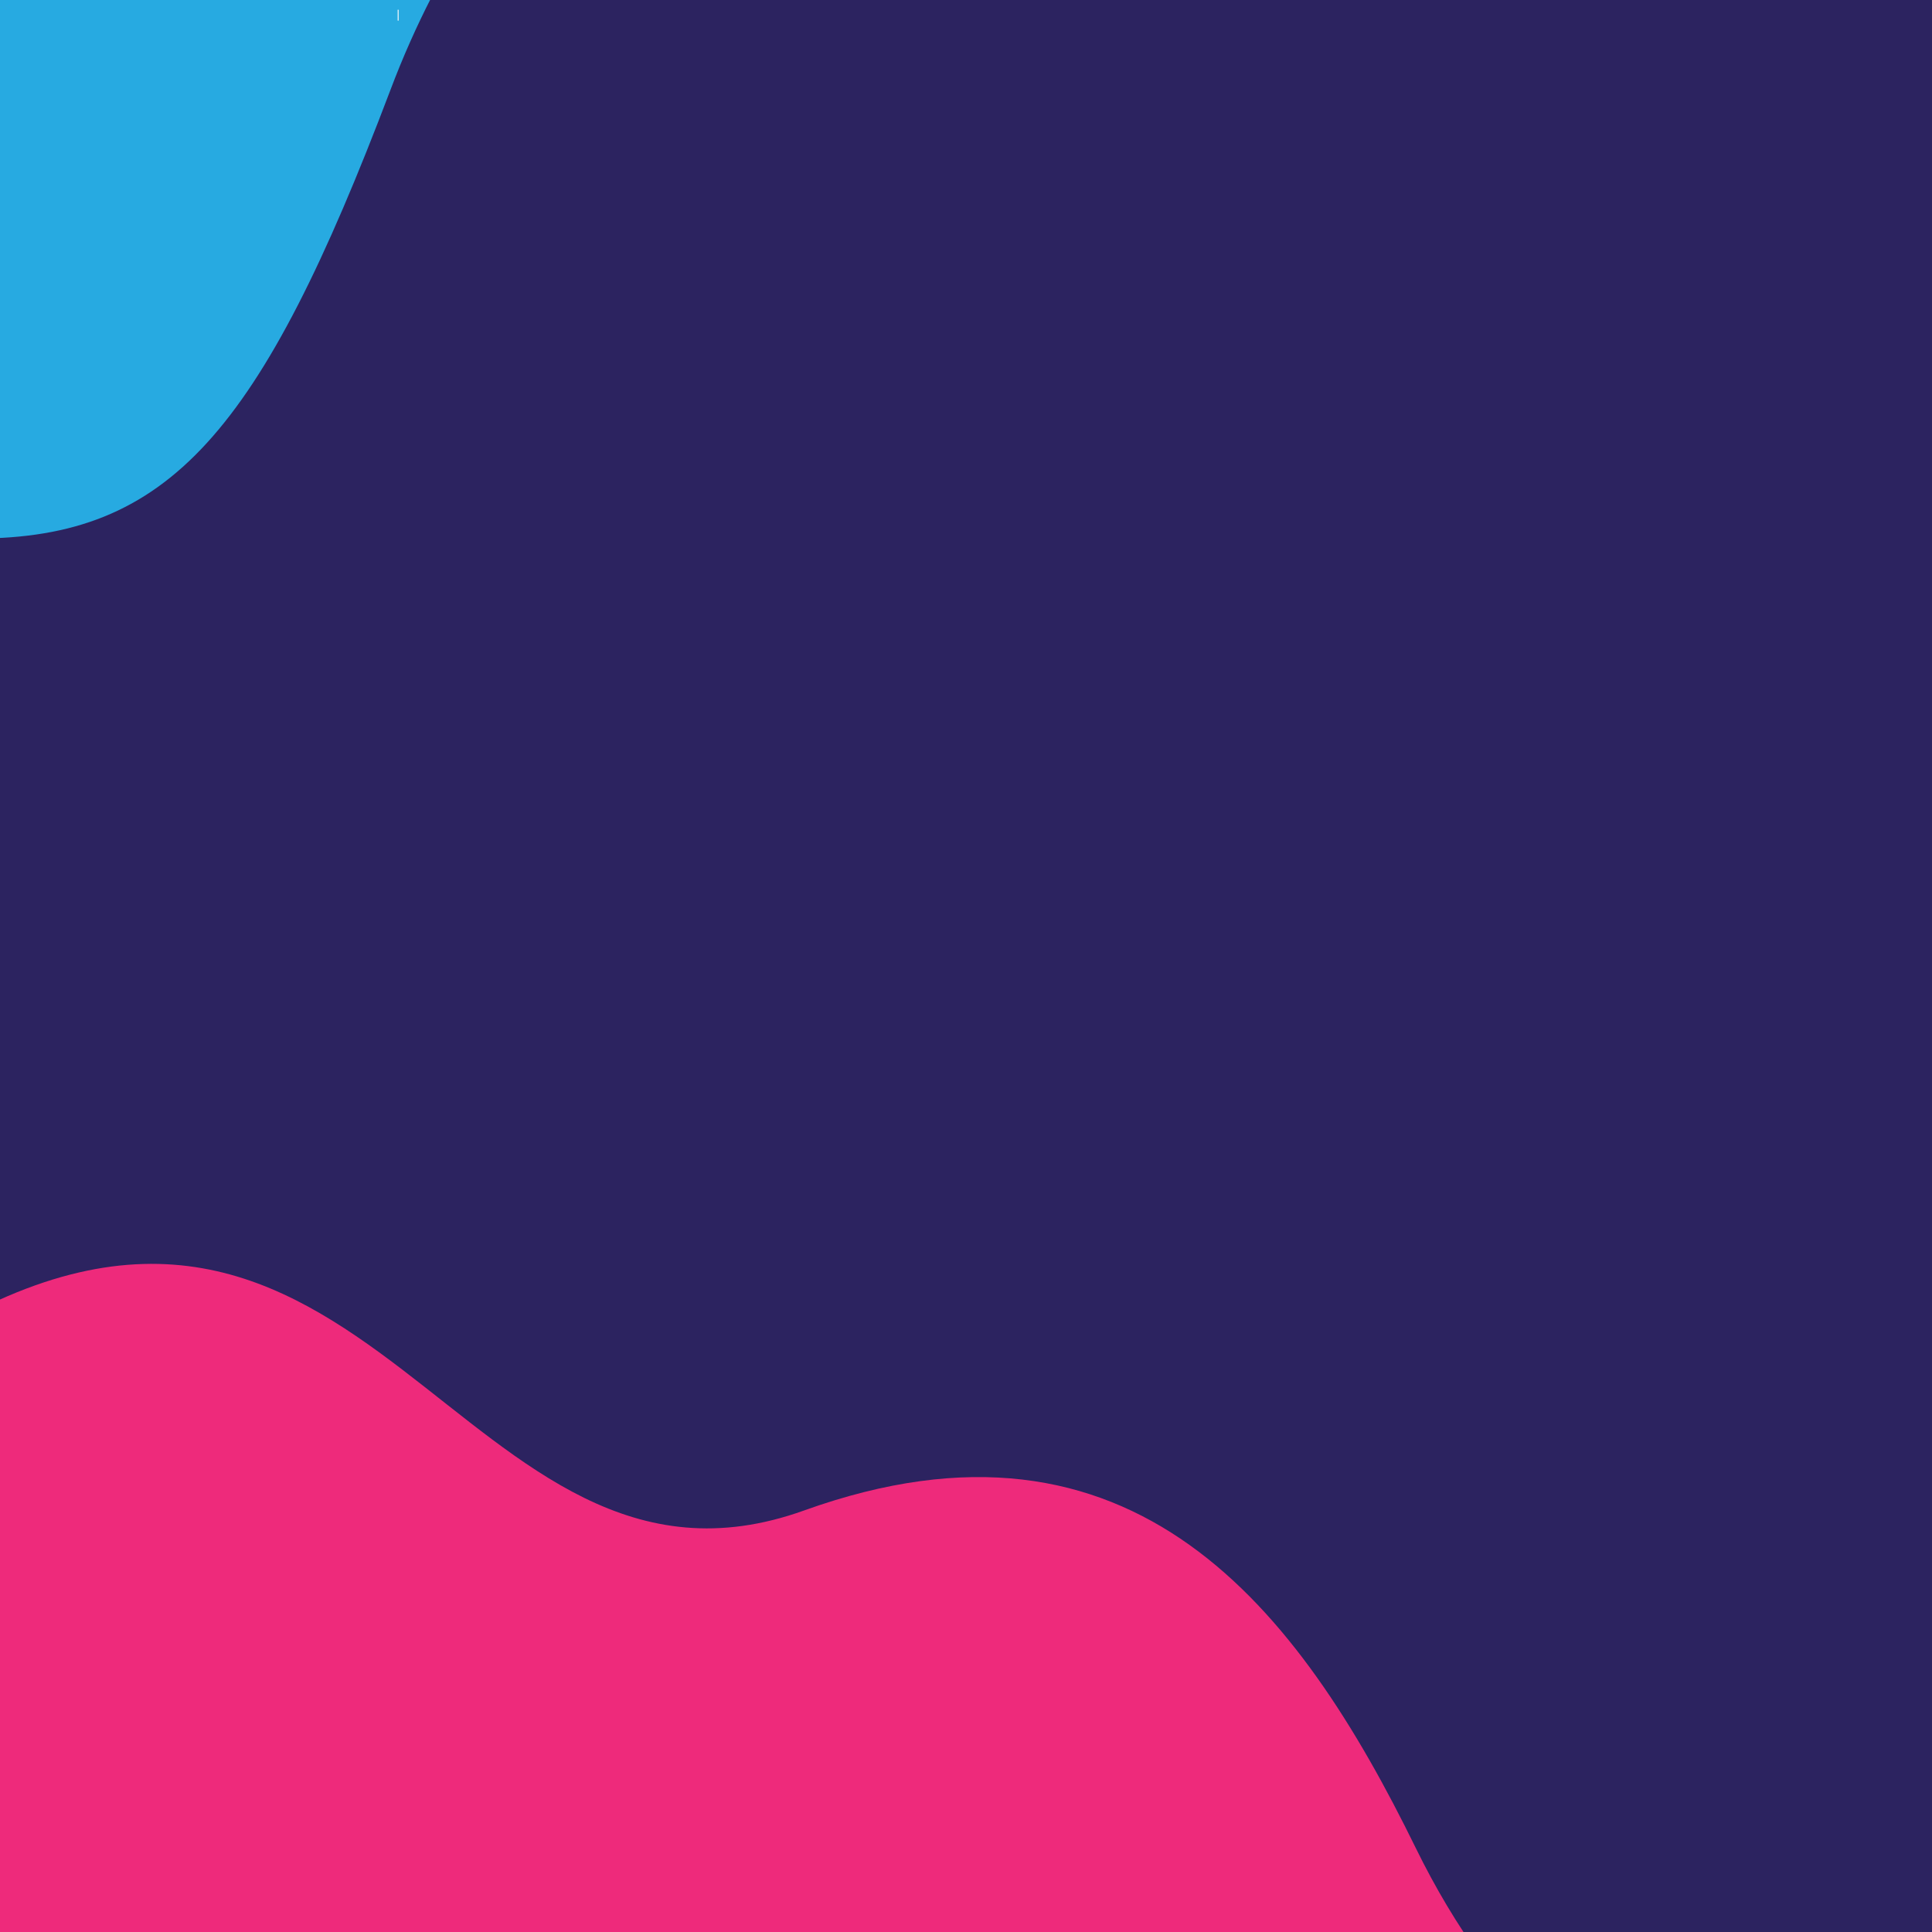 <?xml version="1.0" encoding="UTF-8" standalone="no"?>
<!DOCTYPE svg PUBLIC "-//W3C//DTD SVG 1.1//EN" "http://www.w3.org/Graphics/SVG/1.1/DTD/svg11.dtd">
<svg version="1.1" xmlns="http://www.w3.org/2000/svg" xmlns:xlink="http://www.w3.org/1999/xlink" preserveAspectRatio="xMidYMid meet" viewBox="0 0 640 640" width="640" height="640"><rect x="0" y="0" width="640" height="640" fill="#333333" stroke="none"/><defs><path d="M720 -11.34C720 -11.34 720 -11.34 720 -11.34C720 382.96 720 602.01 720 645.82C720 645.82 720 645.82 720 645.82C240 645.82 -26.67 645.82 -80 645.82C-80 645.82 -80 645.82 -80 645.82C-80 251.52 -80 32.47 -80 -11.34C-80 -11.34 -80 -11.34 -80 -11.34C400 -11.34 666.67 -11.34 720 -11.34Z" id="a1aglvhoLW"></path><path d="M557.51 -662.79C447.61 -710.99 413.51 -850.29 230.51 -817.29C47.51 -784.29 13.01 -925.29 13.01 -925.29C59.51 -925.29 292.01 -925.29 710.51 -925.29L710.51 -683.79C666.18 -644.53 615.18 -637.53 557.51 -662.79Z" id="auxHmYZLj"></path><path d="M-35.75 -447.53C4.75 -370.63 38.05 -294.53 117.85 -304.63C225.25 -318.13 231.05 -523.13 312.25 -534.13C393.25 -545.13 411.25 -402.13 496.75 -402.13C582.25 -402.13 578.45 -550.63 663.55 -550.63C663.55 -556.53 663.55 -586.03 663.55 -639.13L-40.45 -639.13L-40.45 -455.93C-38.38 -452.26 -36.82 -449.46 -35.75 -447.53Z" id="a16Oy1kpL2"></path><path d="M789.6 96.1C789.6 96.3 789.6 96.4 789.6 96.6C789.8 97.5 790.5 98.3 791.5 98.5C791.7 98.5 791.8 98.5 792 98.5C792.2 98.5 792.3 98.5 792.5 98.5C793.4 98.3 794.2 97.6 794.4 96.6C794.4 96.4 794.4 96.3 794.4 96.1C794.4 94.8 793.3 93.7 792 93.7C790.7 93.7 789.6 94.8 789.6 96.1Z" id="i5D5snIFG"></path><path d="M792 69.7C790.67 69.7 789.6 70.77 789.6 72.1C789.6 73.43 790.67 74.5 792 74.5C793.33 74.5 794.4 73.43 794.4 72.1C794.4 70.77 793.33 69.7 792 69.7Z" id="boYdwCJ63"></path><path d="M789.6 144.1C789.6 144.3 789.6 144.4 789.6 144.6C789.8 145.5 790.5 146.3 791.5 146.5C791.7 146.5 791.8 146.5 792 146.5C792.2 146.5 792.3 146.5 792.5 146.5C793.4 146.3 794.2 145.6 794.4 144.6C794.4 144.4 794.4 144.3 794.4 144.1C794.4 142.8 793.3 141.7 792 141.7C790.7 141.7 789.6 142.8 789.6 144.1Z" id="a4g9yDuA3e"></path><path d="M792 117.7C790.67 117.7 789.6 118.77 789.6 120.1C789.6 121.43 790.67 122.5 792 122.5C793.33 122.5 794.4 121.43 794.4 120.1C794.4 118.77 793.33 117.7 792 117.7Z" id="gSNGEFlJj"></path><path d="M792 189.7C790.67 189.7 789.6 190.77 789.6 192.1C789.6 193.43 790.67 194.5 792 194.5C793.33 194.5 794.4 193.43 794.4 192.1C794.4 190.77 793.33 189.7 792 189.7Z" id="caniFgvxe"></path><path d="M794.4 0.1C793.92 0.1 790.08 0.1 789.6 0.1C789.6 1.4 790.7 2.5 792 2.5C793.3 2.5 794.4 1.4 794.4 0.1Z" id="c2QOtfr9Z"></path><path d="M792 165.7C790.67 165.7 789.6 166.77 789.6 168.1C789.6 169.43 790.67 170.5 792 170.5C793.33 170.5 794.4 169.43 794.4 168.1C794.4 166.77 793.33 165.7 792 165.7Z" id="j3oiQhHQ9d"></path><path d="M790 238.8C789.7 239.2 789.6 239.6 789.6 240.1C789.6 241.4 790.7 242.5 792 242.5C793.3 242.5 794.4 241.4 794.4 240.1C794.4 239.6 794.2 239.1 794 238.8C793.6 238.1 792.8 237.7 792 237.7C791.2 237.7 790.4 238.1 790 238.8Z" id="b3ZdSaftPL"></path><path d="M792 45.7C790.67 45.7 789.6 46.77 789.6 48.1C789.6 49.43 790.67 50.5 792 50.5C793.33 50.5 794.4 49.43 794.4 48.1C794.4 46.77 793.33 45.7 792 45.7Z" id="bWcQ4qLQN"></path><path d="M792 21.7C790.67 21.7 789.6 22.77 789.6 24.1C789.6 25.43 790.67 26.5 792 26.5C793.33 26.5 794.4 25.43 794.4 24.1C794.4 22.77 793.33 21.7 792 21.7Z" id="abF5ScINs"></path><path d="M792 213.7C790.67 213.7 789.6 214.77 789.6 216.1C789.6 217.43 790.67 218.5 792 218.5C793.33 218.5 794.4 217.43 794.4 216.1C794.4 214.77 793.33 213.7 792 213.7Z" id="d1l8UkGNEx"></path><path d="M792 261.7C790.67 261.7 789.6 262.77 789.6 264.1C789.6 265.43 790.67 266.5 792 266.5C793.33 266.5 794.4 265.43 794.4 264.1C794.4 262.77 793.33 261.7 792 261.7Z" id="b2tAeej6Z6"></path><path d="M217.6 -50.29C216.27 -50.29 215.2 -49.22 215.2 -47.89C215.2 -46.56 216.27 -45.49 217.6 -45.49C218.93 -45.49 220 -46.56 220 -47.89C220 -49.22 218.93 -50.29 217.6 -50.29Z" id="f7828SQFlD"></path><path d="M307.55 -680.63C306.22 -680.63 305.15 -679.55 305.15 -678.23C305.15 -676.9 306.22 -675.83 307.55 -675.83C308.88 -675.83 309.95 -676.9 309.95 -678.23C309.95 -679.55 308.88 -680.63 307.55 -680.63Z" id="boWvCPGqe"></path><path d="M307.55 -704.63C306.22 -704.63 305.15 -703.55 305.15 -702.23C305.15 -700.9 306.22 -699.83 307.55 -699.83C308.88 -699.83 309.95 -700.9 309.95 -702.23C309.95 -703.55 308.88 -704.63 307.55 -704.63Z" id="b1JVBaBmBD"></path><path d="M295.55 -668.63C294.22 -668.63 293.15 -667.55 293.15 -666.23C293.15 -664.9 294.22 -663.83 295.55 -663.83C296.88 -663.83 297.95 -664.9 297.95 -666.23C297.95 -667.55 296.88 -668.63 295.55 -668.63Z" id="gMYW2TpDj"></path><path d="M295.55 -692.63C294.22 -692.63 293.15 -691.55 293.15 -690.23C293.15 -688.9 294.22 -687.83 295.55 -687.83C296.88 -687.83 297.95 -688.9 297.95 -690.23C297.95 -691.55 296.88 -692.63 295.55 -692.63Z" id="bxvQTR5aF"></path><path d="M307.55 -632.63C306.22 -632.63 305.15 -631.55 305.15 -630.23C305.15 -628.9 306.22 -627.83 307.55 -627.83C308.88 -627.83 309.95 -628.9 309.95 -630.23C309.95 -631.55 308.88 -632.63 307.55 -632.63Z" id="a63W3ZbSK"></path><path d="M307.55 -656.63C306.22 -656.63 305.15 -655.55 305.15 -654.23C305.15 -652.9 306.22 -651.83 307.55 -651.83C308.88 -651.83 309.95 -652.9 309.95 -654.23C309.95 -655.55 308.88 -656.63 307.55 -656.63Z" id="d2hAxLJkLT"></path><path d="M295.55 -644.63C294.22 -644.63 293.15 -643.55 293.15 -642.23C293.15 -640.9 294.22 -639.83 295.55 -639.83C296.88 -639.83 297.95 -640.9 297.95 -642.23C297.95 -643.55 296.88 -644.63 295.55 -644.63Z" id="f5Iz9Y7kRV"></path><path d="M271.55 -668.63C270.22 -668.63 269.15 -667.55 269.15 -666.23C269.15 -664.9 270.22 -663.83 271.55 -663.83C272.88 -663.83 273.95 -664.9 273.95 -666.23C273.95 -667.55 272.88 -668.63 271.55 -668.63Z" id="a2hbKE700M"></path><path d="M271.55 -692.63C270.22 -692.63 269.15 -691.55 269.15 -690.23C269.15 -688.9 270.22 -687.83 271.55 -687.83C272.88 -687.83 273.95 -688.9 273.95 -690.23C273.95 -691.55 272.88 -692.63 271.55 -692.63Z" id="aNcDDObkX"></path><path d="M283.55 -680.63C282.22 -680.63 281.15 -679.55 281.15 -678.23C281.15 -676.9 282.22 -675.83 283.55 -675.83C284.88 -675.83 285.95 -676.9 285.95 -678.23C285.95 -679.55 284.88 -680.63 283.55 -680.63Z" id="i2UmJ1gPqO"></path><path d="M259.55 -680.63C258.22 -680.63 257.15 -679.55 257.15 -678.23C257.15 -676.9 258.22 -675.83 259.55 -675.83C260.88 -675.83 261.95 -676.9 261.95 -678.23C261.95 -679.55 260.88 -680.63 259.55 -680.63Z" id="aN5KL57oF"></path><path d="M283.55 -704.63C282.22 -704.63 281.15 -703.55 281.15 -702.23C281.15 -700.9 282.22 -699.83 283.55 -699.83C284.88 -699.83 285.95 -700.9 285.95 -702.23C285.95 -703.55 284.88 -704.63 283.55 -704.63Z" id="a5OMCjMnas"></path><path d="M259.55 -704.63C258.22 -704.63 257.15 -703.55 257.15 -702.23C257.15 -700.9 258.22 -699.83 259.55 -699.83C260.88 -699.83 261.95 -700.9 261.95 -702.23C261.95 -703.55 260.88 -704.63 259.55 -704.63Z" id="haIWP8EC2"></path><path d="M273.95 -714.23C273.47 -714.23 269.63 -714.23 269.15 -714.23C269.15 -712.93 270.25 -711.83 271.55 -711.83C272.85 -711.83 273.95 -712.93 273.95 -714.23Z" id="c46Zje8vf"></path><path d="M295.55 -711.83C296.85 -711.83 297.95 -712.93 297.95 -714.23C297.79 -714.23 296.99 -714.23 295.55 -714.23L293.15 -714.23C293.88 -712.63 294.68 -711.83 295.55 -711.83Z" id="a1Ex0TCYkg"></path><path d="M271.55 -644.63C270.22 -644.63 269.15 -643.55 269.15 -642.23C269.15 -640.9 270.22 -639.83 271.55 -639.83C272.88 -639.83 273.95 -640.9 273.95 -642.23C273.95 -643.55 272.88 -644.63 271.55 -644.63Z" id="aaoaqcCgM"></path><path d="M283.55 -632.63C282.22 -632.63 281.15 -631.55 281.15 -630.23C281.15 -628.9 282.22 -627.83 283.55 -627.83C284.88 -627.83 285.95 -628.9 285.95 -630.23C285.95 -631.55 284.88 -632.63 283.55 -632.63Z" id="alp5Mm42"></path><path d="M259.55 -632.63C258.22 -632.63 257.15 -631.55 257.15 -630.23C257.15 -628.9 258.22 -627.83 259.55 -627.83C260.88 -627.83 261.95 -628.9 261.95 -630.23C261.95 -631.55 260.88 -632.63 259.55 -632.63Z" id="ajw8UrZem"></path><path d="M283.55 -656.63C282.22 -656.63 281.15 -655.55 281.15 -654.23C281.15 -652.9 282.22 -651.83 283.55 -651.83C284.88 -651.83 285.95 -652.9 285.95 -654.23C285.95 -655.55 284.88 -656.63 283.55 -656.63Z" id="d8QWvXOF8O"></path><path d="M259.55 -656.63C258.22 -656.63 257.15 -655.55 257.15 -654.23C257.15 -652.9 258.22 -651.83 259.55 -651.83C260.88 -651.83 261.95 -652.9 261.95 -654.23C261.95 -655.55 260.88 -656.63 259.55 -656.63Z" id="h16tRh8yu4"></path><path d="M567.1 -63.54C565.99 -63.54 560.42 -63.54 550.4 -63.54L550.4 -59.94L564.9 -59.94C565.9 -61.54 566.64 -62.74 567.1 -63.54Z" id="e2nq3h7RCF"></path><path d="M112.55 -451.73C205.55 -468.23 256.55 -639.23 439.55 -606.23C622.55 -573.23 657.05 -714.23 657.05 -714.23C610.55 -714.23 378.05 -714.23 -40.45 -714.23L-40.45 -472.73C-0.45 -447.73 50.55 -440.73 112.55 -451.73Z" id="h17zA2C1X7"></path><path d="M194.4 0.1C194.28 0.1 193.32 0.1 193.2 0.1C193.2 0.1 193.6 0.2 194.4 0.5C194.4 0.4 194.4 0.2 194.4 0.1Z" id="d52tYDNCX"></path><path d="M-20.04 179.61C-17.5 179.83 -14.85 180.04 -12.09 180.04C52.04 180.04 82.24 144.94 125.17 31.64C133.65 9.09 143.72 -9.53 153.37 -24.42C141.81 -24.42 84 -24.42 -20.04 -24.42C-20.04 98 -20.04 166.01 -20.04 179.61Z" id="j1qOIgndfz"></path><path d="M384.02 -87.17C384.72 -88.37 385.32 -89.57 386.02 -90.77C385.38 -90.77 382.18 -90.77 376.42 -90.77L376.42 -87.17C380.98 -87.17 383.51 -87.17 384.02 -87.17Z" id="a2VGWhZJx"></path><path d="M67.55 -628.63C137.65 -611.93 180.25 -535.63 288.05 -546.13C419.55 -558.93 468.05 -714.23 468.05 -714.23C434.15 -714.23 264.65 -714.23 -40.45 -714.23L-40.45 -606.13C-6.32 -630.13 29.68 -637.63 67.55 -628.63Z" id="dcbQCdM3F"></path><path d="M144.3 16.3C144.3 16.3 144.3 16.3 144.3 16.3C144.3 18.46 144.3 19.66 144.3 19.9C144.3 19.9 144.3 19.9 144.3 19.9C144.12 19.9 144.02 19.9 144 19.9C144 19.9 144 19.9 144 19.9C144 17.74 144 16.54 144 16.3C144 16.3 144 16.3 144 16.3C144.18 16.3 144.28 16.3 144.3 16.3Z" id="baI2bvroh"></path><path d="M144.3 4.3C144.3 4.3 144.3 4.3 144.3 4.3C144.3 6.46 144.3 7.66 144.3 7.9C144.3 7.9 144.3 7.9 144.3 7.9C144.12 7.9 144.02 7.9 144 7.9C144 7.9 144 7.9 144 7.9C144 5.74 144 4.54 144 4.3C144 4.3 144 4.3 144 4.3C144.18 4.3 144.28 4.3 144.3 4.3Z" id="iKabBt5qv"></path><path d="M274.8 -97.23C271.44 -97.23 254.64 -97.23 224.4 -97.23L224.4 -93.63L273.2 -93.63C273.87 -95.23 274.4 -96.43 274.8 -97.23Z" id="gdxdSzGis"></path><path d="M0.3 184.3C0.3 184.3 0.3 184.3 0.3 184.3C0.3 186.46 0.3 187.66 0.3 187.9C0.3 187.9 0.3 187.9 0.3 187.9C0.12 187.9 0.02 187.9 0 187.9C0 187.9 0 187.9 0 187.9C0 185.74 0 184.54 0 184.3C0 184.3 0 184.3 0 184.3C0.18 184.3 0.28 184.3 0.3 184.3Z" id="f8s5fhezqN"></path><path d="M0.3 160.3C0.3 160.3 0.3 160.3 0.3 160.3C0.3 162.46 0.3 163.66 0.3 163.9C0.3 163.9 0.3 163.9 0.3 163.9C0.12 163.9 0.02 163.9 0 163.9C0 163.9 0 163.9 0 163.9C0 161.74 0 160.54 0 160.3C0 160.3 0 160.3 0 160.3C0.18 160.3 0.28 160.3 0.3 160.3Z" id="f4uQwuelGJ"></path><path d="M0.3 172.3C0.3 172.3 0.3 172.3 0.3 172.3C0.3 174.46 0.3 175.66 0.3 175.9C0.3 175.9 0.3 175.9 0.3 175.9C0.12 175.9 0.02 175.9 0 175.9C0 175.9 0 175.9 0 175.9C0 173.74 0 172.54 0 172.3C0 172.3 0 172.3 0 172.3C0.18 172.3 0.28 172.3 0.3 172.3Z" id="b35SRoJWRs"></path><path d="M704.87 -24.52C704.87 369.78 704.87 588.83 704.87 632.64C704.87 632.64 704.87 632.64 704.87 632.64C224.87 632.64 -41.79 632.64 -95.13 632.64C-95.13 632.64 -95.13 632.64 -95.13 632.64C-95.13 238.34 -95.13 19.29 -95.13 -24.52C-95.13 -24.52 -95.13 -24.52 -95.13 -24.52C384.87 -24.52 651.54 -24.52 704.87 -24.52C704.87 -24.52 704.87 -24.52 704.87 -24.52Z" id="a1iIGVjjNr"></path><path d="M266.37 500.36C152.43 541.3 121.71 353.92 -23.45 442.98C-23.38 461.58 -23.02 554.62 -22.38 722.08C38.3 721.85 523.74 719.98 584.42 719.74C533.41 701.01 494.94 665.15 469 612.19C430.1 532.74 375.52 461.15 266.37 500.36Z" id="a7F2AGAZC7"></path><path d="M218.25 -830.37C35.25 -797.37 0.75 -938.37 0.75 -938.37C47.25 -938.37 279.75 -938.37 698.25 -938.37C698.25 -914.22 698.25 -721.02 698.25 -696.87C653.92 -657.61 602.92 -650.61 545.25 -675.87C435.35 -724.07 401.25 -863.37 218.25 -830.37Z" id="dTVJBHp0T"></path><path d="M218.25 -830.37C35.25 -797.37 0.75 -938.37 0.75 -938.37C47.25 -938.37 279.75 -938.37 698.25 -938.37C698.25 -914.22 698.25 -721.02 698.25 -696.87C653.92 -657.61 602.92 -650.61 545.25 -675.87C435.35 -724.07 401.25 -863.37 218.25 -830.37Z" id="c1euGOAIAo"></path><path d="M105.59 -317.71C212.99 -331.21 218.79 -536.21 299.99 -547.21C380.99 -558.21 398.99 -415.21 484.49 -415.21C569.99 -415.21 566.19 -563.71 651.29 -563.71C651.29 -569.61 651.29 -599.11 651.29 -652.21C604.36 -652.21 369.69 -652.21 -52.71 -652.21C-52.71 -542.29 -52.71 -481.22 -52.71 -469.01C-50.64 -465.34 -49.08 -462.54 -48.01 -460.61C-7.51 -383.71 25.79 -307.61 105.59 -317.71Z" id="e2GRGdAiiw"></path><path d="M105.59 -317.71C212.99 -331.21 218.79 -536.21 299.99 -547.21C380.99 -558.21 398.99 -415.21 484.49 -415.21C569.99 -415.21 566.19 -563.71 651.29 -563.71C651.29 -569.61 651.29 -599.11 651.29 -652.21C604.36 -652.21 369.69 -652.21 -52.71 -652.21C-52.71 -542.29 -52.71 -481.22 -52.71 -469.01C-50.64 -465.34 -49.08 -462.54 -48.01 -460.61C-7.51 -383.71 25.79 -307.61 105.59 -317.71Z" id="a36b35ERKa"></path><path d="M777.34 83.52C777.54 84.42 778.24 85.22 779.24 85.42C779.44 85.42 779.54 85.42 779.74 85.42C779.94 85.42 780.04 85.42 780.24 85.42C781.14 85.22 781.94 84.52 782.14 83.52C782.14 83.32 782.14 83.22 782.14 83.02C782.14 81.72 781.04 80.62 779.74 80.62C778.44 80.62 777.34 81.72 777.34 83.02C777.34 83.22 777.34 83.32 777.34 83.52Z" id="a2ByIQmyDr"></path><path d="M777.34 83.52C777.54 84.42 778.24 85.22 779.24 85.42C779.44 85.42 779.54 85.42 779.74 85.42C779.94 85.42 780.04 85.42 780.24 85.42C781.14 85.22 781.94 84.52 782.14 83.52C782.14 83.32 782.14 83.22 782.14 83.02C782.14 81.72 781.04 80.62 779.74 80.62C778.44 80.62 777.34 81.72 777.34 83.02C777.34 83.22 777.34 83.32 777.34 83.52Z" id="d3wHEShhqW"></path><path d="M777.34 59.02C777.34 60.35 778.41 61.42 779.74 61.42C781.07 61.42 782.14 60.35 782.14 59.02C782.14 57.69 781.07 56.62 779.74 56.62C778.41 56.62 777.34 57.69 777.34 59.02Z" id="a2Ooylzrw1"></path><path d="M777.34 59.02C777.34 60.35 778.41 61.42 779.74 61.42C781.07 61.42 782.14 60.35 782.14 59.02C782.14 57.69 781.07 56.62 779.74 56.62C778.41 56.62 777.34 57.69 777.34 59.02Z" id="a3RRALnknt"></path><path d="M777.34 131.52C777.54 132.42 778.24 133.22 779.24 133.42C779.44 133.42 779.54 133.42 779.74 133.42C779.94 133.42 780.04 133.42 780.24 133.42C781.14 133.22 781.94 132.52 782.14 131.52C782.14 131.32 782.14 131.22 782.14 131.02C782.14 129.72 781.04 128.62 779.74 128.62C778.44 128.62 777.34 129.72 777.34 131.02C777.34 131.22 777.34 131.32 777.34 131.52Z" id="a4ThPevzmk"></path><path d="M777.34 131.52C777.54 132.42 778.24 133.22 779.24 133.42C779.44 133.42 779.54 133.42 779.74 133.42C779.94 133.42 780.04 133.42 780.24 133.42C781.14 133.22 781.94 132.52 782.14 131.52C782.14 131.32 782.14 131.22 782.14 131.02C782.14 129.72 781.04 128.62 779.74 128.62C778.44 128.62 777.34 129.72 777.34 131.02C777.34 131.22 777.34 131.32 777.34 131.52Z" id="a4VA7jkQ"></path><path d="M777.34 107.02C777.34 108.35 778.41 109.42 779.74 109.42C781.07 109.42 782.14 108.35 782.14 107.02C782.14 105.69 781.07 104.62 779.74 104.62C778.41 104.62 777.34 105.69 777.34 107.02Z" id="e1Wy77Ps9H"></path><path d="M777.34 107.02C777.34 108.35 778.41 109.42 779.74 109.42C781.07 109.42 782.14 108.35 782.14 107.02C782.14 105.69 781.07 104.62 779.74 104.62C778.41 104.62 777.34 105.69 777.34 107.02Z" id="e4rfsmOXrN"></path><path d="M777.34 179.02C777.34 180.35 778.41 181.42 779.74 181.42C781.07 181.42 782.14 180.35 782.14 179.02C782.14 177.69 781.07 176.62 779.74 176.62C778.41 176.62 777.34 177.69 777.34 179.02Z" id="bBKdBKFeo"></path><path d="M777.34 179.02C777.34 180.35 778.41 181.42 779.74 181.42C781.07 181.42 782.14 180.35 782.14 179.02C782.14 177.69 781.07 176.62 779.74 176.62C778.41 176.62 777.34 177.69 777.34 179.02Z" id="bMUcpFbMg"></path><path d="M777.34 -12.98C777.34 -11.68 778.44 -10.58 779.74 -10.58C781.04 -10.58 782.14 -11.68 782.14 -12.98C781.66 -12.98 777.82 -12.98 777.34 -12.98Z" id="bk0yEnBw5"></path><path d="M777.34 -12.98C777.34 -11.68 778.44 -10.58 779.74 -10.58C781.04 -10.58 782.14 -11.68 782.14 -12.98C781.66 -12.98 777.82 -12.98 777.34 -12.98Z" id="aLyjhA5ky"></path><path d="M777.34 155.02C777.34 156.35 778.41 157.42 779.74 157.42C781.07 157.42 782.14 156.35 782.14 155.02C782.14 153.69 781.07 152.62 779.74 152.62C778.41 152.62 777.34 153.69 777.34 155.02Z" id="a1iDo07HTc"></path><path d="M777.34 155.02C777.34 156.35 778.41 157.42 779.74 157.42C781.07 157.42 782.14 156.35 782.14 155.02C782.14 153.69 781.07 152.62 779.74 152.62C778.41 152.62 777.34 153.69 777.34 155.02Z" id="a50ARtiNj5"></path><path d="M777.34 227.02C777.34 228.32 778.44 229.42 779.74 229.42C781.04 229.42 782.14 228.32 782.14 227.02C782.14 226.52 781.94 226.02 781.74 225.72C781.34 225.02 780.54 224.62 779.74 224.62C778.94 224.62 778.14 225.02 777.74 225.72C777.44 226.12 777.34 226.52 777.34 227.02Z" id="b538vu3Fv"></path><path d="M777.34 227.02C777.34 228.32 778.44 229.42 779.74 229.42C781.04 229.42 782.14 228.32 782.14 227.02C782.14 226.52 781.94 226.02 781.74 225.72C781.34 225.02 780.54 224.62 779.74 224.62C778.94 224.62 778.14 225.02 777.74 225.72C777.44 226.12 777.34 226.52 777.34 227.02Z" id="hcJYZjxvL"></path><path d="M777.34 35.02C777.34 36.35 778.41 37.42 779.74 37.42C781.07 37.42 782.14 36.35 782.14 35.02C782.14 33.69 781.07 32.62 779.74 32.62C778.41 32.62 777.34 33.69 777.34 35.02Z" id="aqvsr4fDf"></path><path d="M777.34 35.02C777.34 36.35 778.41 37.42 779.74 37.42C781.07 37.42 782.14 36.35 782.14 35.02C782.14 33.69 781.07 32.62 779.74 32.62C778.41 32.62 777.34 33.69 777.34 35.02Z" id="f34SW0sxlc"></path><path d="M777.34 11.02C777.34 12.35 778.41 13.42 779.74 13.42C781.07 13.42 782.14 12.35 782.14 11.02C782.14 9.69 781.07 8.62 779.74 8.62C778.41 8.62 777.34 9.69 777.34 11.02Z" id="aWcgtYTpJ"></path><path d="M777.34 11.02C777.34 12.35 778.41 13.42 779.74 13.42C781.07 13.42 782.14 12.35 782.14 11.02C782.14 9.69 781.07 8.62 779.74 8.62C778.41 8.62 777.34 9.69 777.34 11.02Z" id="a9ua811h5"></path><path d="M777.34 203.02C777.34 204.35 778.41 205.42 779.74 205.42C781.07 205.42 782.14 204.35 782.14 203.02C782.14 201.69 781.07 200.62 779.74 200.62C778.41 200.62 777.34 201.69 777.34 203.02Z" id="a7W8HyG6fj"></path><path d="M777.34 203.02C777.34 204.35 778.41 205.42 779.74 205.42C781.07 205.42 782.14 204.35 782.14 203.02C782.14 201.69 781.07 200.62 779.74 200.62C778.41 200.62 777.34 201.69 777.34 203.02Z" id="caigZ0l5a6"></path><path d="M777.34 251.02C777.34 252.35 778.41 253.42 779.74 253.42C781.07 253.42 782.14 252.35 782.14 251.02C782.14 249.69 781.07 248.62 779.74 248.62C778.41 248.62 777.34 249.69 777.34 251.02Z" id="a4LPtrYSBy"></path><path d="M777.34 251.02C777.34 252.35 778.41 253.42 779.74 253.42C781.07 253.42 782.14 252.35 782.14 251.02C782.14 249.69 781.07 248.62 779.74 248.62C778.41 248.62 777.34 249.69 777.34 251.02Z" id="a3PmJxJNqj"></path><path d="M202.94 -60.97C202.94 -59.64 204.01 -58.57 205.34 -58.57C206.67 -58.57 207.74 -59.64 207.74 -60.97C207.74 -62.3 206.67 -63.37 205.34 -63.37C204.01 -63.37 202.94 -62.3 202.94 -60.97Z" id="aAgJ1wBav"></path><path d="M202.94 -60.97C202.94 -59.64 204.01 -58.57 205.34 -58.57C206.67 -58.57 207.74 -59.64 207.74 -60.97C207.74 -62.3 206.67 -63.37 205.34 -63.37C204.01 -63.37 202.94 -62.3 202.94 -60.97Z" id="aeYBTxc2x"></path><path d="M292.89 -691.31C292.89 -689.98 293.96 -688.91 295.29 -688.91C296.62 -688.91 297.69 -689.98 297.69 -691.31C297.69 -692.63 296.62 -693.71 295.29 -693.71C293.96 -693.71 292.89 -692.63 292.89 -691.31Z" id="a16jKVQvyx"></path><path d="M292.89 -691.31C292.89 -689.98 293.96 -688.91 295.29 -688.91C296.62 -688.91 297.69 -689.98 297.69 -691.31C297.69 -692.63 296.62 -693.71 295.29 -693.71C293.96 -693.71 292.89 -692.63 292.89 -691.31Z" id="b5JlDGjyt"></path><path d="M292.89 -715.31C292.89 -713.98 293.96 -712.91 295.29 -712.91C296.62 -712.91 297.69 -713.98 297.69 -715.31C297.69 -716.63 296.62 -717.71 295.29 -717.71C293.96 -717.71 292.89 -716.63 292.89 -715.31Z" id="a5qFPujU8"></path><path d="M292.89 -715.31C292.89 -713.98 293.96 -712.91 295.29 -712.91C296.62 -712.91 297.69 -713.98 297.69 -715.31C297.69 -716.63 296.62 -717.71 295.29 -717.71C293.96 -717.71 292.89 -716.63 292.89 -715.31Z" id="baBBnDSYY"></path><path d="M280.89 -679.31C280.89 -677.98 281.96 -676.91 283.29 -676.91C284.62 -676.91 285.69 -677.98 285.69 -679.31C285.69 -680.63 284.62 -681.71 283.29 -681.71C281.96 -681.71 280.89 -680.63 280.89 -679.31Z" id="c5X497DVsL"></path><path d="M280.89 -679.31C280.89 -677.98 281.96 -676.91 283.29 -676.91C284.62 -676.91 285.69 -677.98 285.69 -679.31C285.69 -680.63 284.62 -681.71 283.29 -681.71C281.96 -681.71 280.89 -680.63 280.89 -679.31Z" id="b17yM2LI7n"></path><path d="M280.89 -703.31C280.89 -701.98 281.96 -700.91 283.29 -700.91C284.62 -700.91 285.69 -701.98 285.69 -703.31C285.69 -704.63 284.62 -705.71 283.29 -705.71C281.96 -705.71 280.89 -704.63 280.89 -703.31Z" id="b28ssNUL6G"></path><path d="M280.89 -703.31C280.89 -701.98 281.96 -700.91 283.29 -700.91C284.62 -700.91 285.69 -701.98 285.69 -703.31C285.69 -704.63 284.62 -705.71 283.29 -705.71C281.96 -705.71 280.89 -704.63 280.89 -703.31Z" id="a34jP1dgdM"></path><path d="M292.89 -643.31C292.89 -641.98 293.96 -640.91 295.29 -640.91C296.62 -640.91 297.69 -641.98 297.69 -643.31C297.69 -644.63 296.62 -645.71 295.29 -645.71C293.96 -645.71 292.89 -644.63 292.89 -643.31Z" id="bzO15mYfH"></path><path d="M292.89 -643.31C292.89 -641.98 293.96 -640.91 295.29 -640.91C296.62 -640.91 297.69 -641.98 297.69 -643.31C297.69 -644.63 296.62 -645.71 295.29 -645.71C293.96 -645.71 292.89 -644.63 292.89 -643.31Z" id="b1agiOB1w"></path><path d="M292.89 -667.31C292.89 -665.98 293.96 -664.91 295.29 -664.91C296.62 -664.91 297.69 -665.98 297.69 -667.31C297.69 -668.63 296.62 -669.71 295.29 -669.71C293.96 -669.71 292.89 -668.63 292.89 -667.31Z" id="a1sRpuwkUg"></path><path d="M292.89 -667.31C292.89 -665.98 293.96 -664.91 295.29 -664.91C296.62 -664.91 297.69 -665.98 297.69 -667.31C297.69 -668.63 296.62 -669.71 295.29 -669.71C293.96 -669.71 292.89 -668.63 292.89 -667.31Z" id="a2cIuMnZcC"></path><path d="M280.89 -655.31C280.89 -653.98 281.96 -652.91 283.29 -652.91C284.62 -652.91 285.69 -653.98 285.69 -655.31C285.69 -656.63 284.62 -657.71 283.29 -657.71C281.96 -657.71 280.89 -656.63 280.89 -655.31Z" id="a8mq93iZUl"></path><path d="M280.89 -655.31C280.89 -653.98 281.96 -652.91 283.29 -652.91C284.62 -652.91 285.69 -653.98 285.69 -655.31C285.69 -656.63 284.62 -657.71 283.29 -657.71C281.96 -657.71 280.89 -656.63 280.89 -655.31Z" id="cDPVwYofH"></path><path d="M256.89 -679.31C256.89 -677.98 257.96 -676.91 259.29 -676.91C260.62 -676.91 261.69 -677.98 261.69 -679.31C261.69 -680.63 260.62 -681.71 259.29 -681.71C257.96 -681.71 256.89 -680.63 256.89 -679.31Z" id="eun8s31HF"></path><path d="M256.89 -679.31C256.89 -677.98 257.96 -676.91 259.29 -676.91C260.62 -676.91 261.69 -677.98 261.69 -679.31C261.69 -680.63 260.62 -681.71 259.29 -681.71C257.96 -681.71 256.89 -680.63 256.89 -679.31Z" id="ccOtk0bED"></path><path d="M256.89 -703.31C256.89 -701.98 257.96 -700.91 259.29 -700.91C260.62 -700.91 261.69 -701.98 261.69 -703.31C261.69 -704.63 260.62 -705.71 259.29 -705.71C257.96 -705.71 256.89 -704.63 256.89 -703.31Z" id="d8DGeRAjR"></path><path d="M256.89 -703.31C256.89 -701.98 257.96 -700.91 259.29 -700.91C260.62 -700.91 261.69 -701.98 261.69 -703.31C261.69 -704.63 260.62 -705.71 259.29 -705.71C257.96 -705.71 256.89 -704.63 256.89 -703.31Z" id="aXtFRVbQe"></path><path d="M268.89 -691.31C268.89 -689.98 269.96 -688.91 271.29 -688.91C272.62 -688.91 273.69 -689.98 273.69 -691.31C273.69 -692.63 272.62 -693.71 271.29 -693.71C269.96 -693.71 268.89 -692.63 268.89 -691.31Z" id="ii51NeE7j"></path><path d="M268.89 -691.31C268.89 -689.98 269.96 -688.91 271.29 -688.91C272.62 -688.91 273.69 -689.98 273.69 -691.31C273.69 -692.63 272.62 -693.71 271.29 -693.71C269.96 -693.71 268.89 -692.63 268.89 -691.31Z" id="b336wxd3Id"></path><path d="M244.89 -691.31C244.89 -689.98 245.96 -688.91 247.29 -688.91C248.62 -688.91 249.69 -689.98 249.69 -691.31C249.69 -692.63 248.62 -693.71 247.29 -693.71C245.96 -693.71 244.89 -692.63 244.89 -691.31Z" id="aqzUkdudd"></path><path d="M244.89 -691.31C244.89 -689.98 245.96 -688.91 247.29 -688.91C248.62 -688.91 249.69 -689.98 249.69 -691.31C249.69 -692.63 248.62 -693.71 247.29 -693.71C245.96 -693.71 244.89 -692.63 244.89 -691.31Z" id="c1EgcGbLG1"></path><path d="M268.89 -715.31C268.89 -713.98 269.96 -712.91 271.29 -712.91C272.62 -712.91 273.69 -713.98 273.69 -715.31C273.69 -716.63 272.62 -717.71 271.29 -717.71C269.96 -717.71 268.89 -716.63 268.89 -715.31Z" id="h1eoJFQDa1"></path><path d="M268.89 -715.31C268.89 -713.98 269.96 -712.91 271.29 -712.91C272.62 -712.91 273.69 -713.98 273.69 -715.31C273.69 -716.63 272.62 -717.71 271.29 -717.71C269.96 -717.71 268.89 -716.63 268.89 -715.31Z" id="d5BpZ9qE7K"></path><path d="M244.89 -715.31C244.89 -713.98 245.96 -712.91 247.29 -712.91C248.62 -712.91 249.69 -713.98 249.69 -715.31C249.69 -716.63 248.62 -717.71 247.29 -717.71C245.96 -717.71 244.89 -716.63 244.89 -715.31Z" id="a36jRWLLuo"></path><path d="M244.89 -715.31C244.89 -713.98 245.96 -712.91 247.29 -712.91C248.62 -712.91 249.69 -713.98 249.69 -715.31C249.69 -716.63 248.62 -717.71 247.29 -717.71C245.96 -717.71 244.89 -716.63 244.89 -715.31Z" id="bvKLDS2iD"></path><path d="M256.89 -727.31C256.89 -726.01 257.99 -724.91 259.29 -724.91C260.59 -724.91 261.69 -726.01 261.69 -727.31C261.21 -727.31 257.37 -727.31 256.89 -727.31Z" id="cbcaM9OKJ"></path><path d="M256.89 -727.31C256.89 -726.01 257.99 -724.91 259.29 -724.91C260.59 -724.91 261.69 -726.01 261.69 -727.31C261.21 -727.31 257.37 -727.31 256.89 -727.31Z" id="eKOmMVd2P"></path><path d="M285.69 -727.31C285.53 -727.31 284.73 -727.31 283.29 -727.31C283.05 -727.31 281.13 -727.31 280.89 -727.31C281.62 -725.71 282.42 -724.91 283.29 -724.91C284.59 -724.91 285.69 -726.01 285.69 -727.31Z" id="a35Qw5rmLr"></path><path d="M285.69 -727.31C285.53 -727.31 284.73 -727.31 283.29 -727.31C283.05 -727.31 281.13 -727.31 280.89 -727.31C281.62 -725.71 282.42 -724.91 283.29 -724.91C284.59 -724.91 285.69 -726.01 285.69 -727.31Z" id="c3WMKwdTD"></path><path d="M256.89 -655.31C256.89 -653.98 257.96 -652.91 259.29 -652.91C260.62 -652.91 261.69 -653.98 261.69 -655.31C261.69 -656.63 260.62 -657.71 259.29 -657.71C257.96 -657.71 256.89 -656.63 256.89 -655.31Z" id="anq4yUDVD"></path><path d="M256.89 -655.31C256.89 -653.98 257.96 -652.91 259.29 -652.91C260.62 -652.91 261.69 -653.98 261.69 -655.31C261.69 -656.63 260.62 -657.71 259.29 -657.71C257.96 -657.71 256.89 -656.63 256.89 -655.31Z" id="a1V41hq0gq"></path><path d="M268.89 -643.31C268.89 -641.98 269.96 -640.91 271.29 -640.91C272.62 -640.91 273.69 -641.98 273.69 -643.31C273.69 -644.63 272.62 -645.71 271.29 -645.71C269.96 -645.71 268.89 -644.63 268.89 -643.31Z" id="a9Goz2JF4"></path><path d="M268.89 -643.31C268.89 -641.98 269.96 -640.91 271.29 -640.91C272.62 -640.91 273.69 -641.98 273.69 -643.31C273.69 -644.63 272.62 -645.71 271.29 -645.71C269.96 -645.71 268.89 -644.63 268.89 -643.31Z" id="bdx5ncJX"></path><path d="M244.89 -643.31C244.89 -641.98 245.96 -640.91 247.29 -640.91C248.62 -640.91 249.69 -641.98 249.69 -643.31C249.69 -644.63 248.62 -645.71 247.29 -645.71C245.96 -645.71 244.89 -644.63 244.89 -643.31Z" id="aPckTv17m"></path><path d="M244.89 -643.31C244.89 -641.98 245.96 -640.91 247.29 -640.91C248.62 -640.91 249.69 -641.98 249.69 -643.31C249.69 -644.63 248.62 -645.71 247.29 -645.71C245.96 -645.71 244.89 -644.63 244.89 -643.31Z" id="b1h0ogOwLg"></path><path d="M268.89 -667.31C268.89 -665.98 269.96 -664.91 271.29 -664.91C272.62 -664.91 273.69 -665.98 273.69 -667.31C273.69 -668.63 272.62 -669.71 271.29 -669.71C269.96 -669.71 268.89 -668.63 268.89 -667.31Z" id="ayYQ0dlW2"></path><path d="M268.89 -667.31C268.89 -665.98 269.96 -664.91 271.29 -664.91C272.62 -664.91 273.69 -665.98 273.69 -667.31C273.69 -668.63 272.62 -669.71 271.29 -669.71C269.96 -669.71 268.89 -668.63 268.89 -667.31Z" id="a9N37deDFh"></path><path d="M244.89 -667.31C244.89 -665.98 245.96 -664.91 247.29 -664.91C248.62 -664.91 249.69 -665.98 249.69 -667.31C249.69 -668.63 248.62 -669.71 247.29 -669.71C245.96 -669.71 244.89 -668.63 244.89 -667.31Z" id="bWZJW99z2"></path><path d="M244.89 -667.31C244.89 -665.98 245.96 -664.91 247.29 -664.91C248.62 -664.91 249.69 -665.98 249.69 -667.31C249.69 -668.63 248.62 -669.71 247.29 -669.71C245.96 -669.71 244.89 -668.63 244.89 -667.31Z" id="avdYa5KMt"></path><path d="M538.14 -76.62C538.14 -76.38 538.14 -75.18 538.14 -73.02C546.84 -73.02 551.67 -73.02 552.64 -73.02C553.64 -74.62 554.38 -75.82 554.84 -76.62C553.73 -76.62 548.16 -76.62 538.14 -76.62Z" id="fxiv8QIEC"></path><path d="M538.14 -76.62C538.14 -76.38 538.14 -75.18 538.14 -73.02C546.84 -73.02 551.67 -73.02 552.64 -73.02C553.64 -74.62 554.38 -75.82 554.84 -76.62C553.73 -76.62 548.16 -76.62 538.14 -76.62Z" id="b8qf7QlpL"></path><path d="M427.29 -619.31C610.29 -586.31 644.79 -727.31 644.79 -727.31C598.29 -727.31 365.79 -727.31 -52.71 -727.31C-52.71 -703.16 -52.71 -509.96 -52.71 -485.81C-12.71 -460.81 38.29 -453.81 100.29 -464.81C193.29 -481.31 244.29 -652.31 427.29 -619.31Z" id="a4m0YXYs1"></path><path d="M427.29 -619.31C610.29 -586.31 644.79 -727.31 644.79 -727.31C598.29 -727.31 365.79 -727.31 -52.71 -727.31C-52.71 -703.16 -52.71 -509.96 -52.71 -485.81C-12.71 -460.81 38.29 -453.81 100.29 -464.81C193.29 -481.31 244.29 -652.31 427.29 -619.31Z" id="c6K2PYr8e"></path><path d="M180.94 -12.98C180.94 -12.98 181.34 -12.88 182.14 -12.58C182.14 -12.68 182.14 -12.88 182.14 -12.98C182.02 -12.98 181.06 -12.98 180.94 -12.98Z" id="a7XRBZn96"></path><path d="M180.94 -12.98C180.94 -12.98 181.34 -12.88 182.14 -12.58C182.14 -12.68 182.14 -12.88 182.14 -12.98C182.02 -12.98 181.06 -12.98 180.94 -12.98Z" id="b1JKewXM4f"></path><path d="M-8 178.4C56.12 178.4 86.33 143.3 129.26 30C137.74 7.45 147.81 -11.16 157.45 -26.06C145.89 -26.06 88.09 -26.06 -15.95 -26.06C-15.95 96.36 -15.95 164.37 -15.95 177.98C-13.41 178.19 -10.76 178.4 -8 178.4Z" id="a3e2uExjIN"></path><path d="M-8 178.4C56.12 178.4 86.33 143.3 129.26 30C137.74 7.45 147.81 -11.16 157.45 -26.06C145.89 -26.06 88.09 -26.06 -15.95 -26.06C-15.95 96.36 -15.95 164.37 -15.95 177.98C-13.41 178.19 -10.76 178.4 -8 178.4Z" id="byNQg3TSt"></path><path d="M373.76 -103.85C373.12 -103.85 369.92 -103.85 364.16 -103.85C364.16 -103.49 364.16 -100.61 364.16 -100.25C368.72 -100.25 371.25 -100.25 371.76 -100.25C372.46 -101.45 373.06 -102.65 373.76 -103.85Z" id="boJ8ikfhg"></path><path d="M373.76 -103.85C373.12 -103.85 369.92 -103.85 364.16 -103.85C364.16 -103.49 364.16 -100.61 364.16 -100.25C368.72 -100.25 371.25 -100.25 371.76 -100.25C372.46 -101.45 373.06 -102.65 373.76 -103.85Z" id="b13n3j2JEF"></path><path d="M275.79 -559.21C407.29 -572.01 455.79 -727.31 455.79 -727.31C421.89 -727.31 252.39 -727.31 -52.71 -727.31C-52.71 -716.5 -52.71 -630.02 -52.71 -619.21C-18.58 -643.21 17.42 -650.71 55.29 -641.71C125.39 -625.01 167.99 -548.71 275.79 -559.21Z" id="a5wGi4VoLw"></path><path d="M275.79 -559.21C407.29 -572.01 455.79 -727.31 455.79 -727.31C421.89 -727.31 252.39 -727.31 -52.71 -727.31C-52.71 -716.5 -52.71 -630.02 -52.71 -619.21C-18.58 -643.21 17.42 -650.71 55.29 -641.71C125.39 -625.01 167.99 -548.71 275.79 -559.21Z" id="cka7s9iE2"></path><path d="M132.04 3.22C132.04 5.38 132.04 6.58 132.04 6.82C132.04 6.82 132.04 6.82 132.04 6.82C131.86 6.82 131.76 6.82 131.74 6.82C131.74 6.82 131.74 6.82 131.74 6.82C131.74 4.66 131.74 3.46 131.74 3.22C131.74 3.22 131.74 3.22 131.74 3.22C131.92 3.22 132.02 3.22 132.04 3.22C132.04 3.22 132.04 3.22 132.04 3.22Z" id="d1qiM7V91Z"></path><path d="M132.04 3.22C132.04 5.38 132.04 6.58 132.04 6.82C132.04 6.82 132.04 6.82 132.04 6.82C131.86 6.82 131.76 6.82 131.74 6.82C131.74 6.82 131.74 6.82 131.74 6.82C131.74 4.66 131.74 3.46 131.74 3.22C131.74 3.22 131.74 3.22 131.74 3.22C131.92 3.22 132.02 3.22 132.04 3.22C132.04 3.22 132.04 3.22 132.04 3.22Z" id="bQQ6kiBw"></path><path d="M132.04 -8.78C132.04 -6.62 132.04 -5.42 132.04 -5.18C132.04 -5.18 132.04 -5.18 132.04 -5.18C131.86 -5.18 131.76 -5.18 131.74 -5.18C131.74 -5.18 131.74 -5.18 131.74 -5.18C131.74 -7.34 131.74 -8.54 131.74 -8.78C131.74 -8.78 131.74 -8.78 131.74 -8.78C131.92 -8.78 132.02 -8.78 132.04 -8.78C132.04 -8.78 132.04 -8.78 132.04 -8.78Z" id="efNj3Pq4w"></path><path d="M132.04 -8.78C132.04 -6.62 132.04 -5.42 132.04 -5.18C132.04 -5.18 132.04 -5.18 132.04 -5.18C131.86 -5.18 131.76 -5.18 131.74 -5.18C131.74 -5.18 131.74 -5.18 131.74 -5.18C131.74 -7.34 131.74 -8.54 131.74 -8.78C131.74 -8.78 131.74 -8.78 131.74 -8.78C131.92 -8.78 132.02 -8.78 132.04 -8.78C132.04 -8.78 132.04 -8.78 132.04 -8.78Z" id="a3KR3LfyTF"></path><path d="M212.14 -110.31C212.14 -110.07 212.14 -108.87 212.14 -106.71C241.42 -106.71 257.69 -106.71 260.94 -106.71C261.61 -108.31 262.14 -109.51 262.54 -110.31C259.18 -110.31 242.38 -110.31 212.14 -110.31Z" id="b3KHvNT9Z"></path><path d="M212.14 -110.31C212.14 -110.07 212.14 -108.87 212.14 -106.71C241.42 -106.71 257.69 -106.71 260.94 -106.71C261.61 -108.31 262.14 -109.51 262.54 -110.31C259.18 -110.31 242.38 -110.31 212.14 -110.31Z" id="ca2JiTlRt"></path><path d="M-11.96 171.22C-11.96 173.38 -11.96 174.58 -11.96 174.82C-11.96 174.82 -11.96 174.82 -11.96 174.82C-12.14 174.82 -12.24 174.82 -12.26 174.82C-12.26 174.82 -12.26 174.82 -12.26 174.82C-12.26 172.66 -12.26 171.46 -12.26 171.22C-12.26 171.22 -12.26 171.22 -12.26 171.22C-12.08 171.22 -11.98 171.22 -11.96 171.22C-11.96 171.22 -11.96 171.22 -11.96 171.22Z" id="e1ttbGCqxv"></path><path d="M-11.96 171.22C-11.96 173.38 -11.96 174.58 -11.96 174.82C-11.96 174.82 -11.96 174.82 -11.96 174.82C-12.14 174.82 -12.24 174.82 -12.26 174.82C-12.26 174.82 -12.26 174.82 -12.26 174.82C-12.26 172.66 -12.26 171.46 -12.26 171.22C-12.26 171.22 -12.26 171.22 -12.26 171.22C-12.08 171.22 -11.98 171.22 -11.96 171.22C-11.96 171.22 -11.96 171.22 -11.96 171.22Z" id="a1ZJ9wivOT"></path><path d="M-11.96 147.22C-11.96 149.38 -11.96 150.58 -11.96 150.82C-11.96 150.82 -11.96 150.82 -11.96 150.82C-12.14 150.82 -12.24 150.82 -12.26 150.82C-12.26 150.82 -12.26 150.82 -12.26 150.82C-12.26 148.66 -12.26 147.46 -12.26 147.22C-12.26 147.22 -12.26 147.22 -12.26 147.22C-12.08 147.22 -11.98 147.22 -11.96 147.22C-11.96 147.22 -11.96 147.22 -11.96 147.22Z" id="d2CTfLSvcH"></path><path d="M-11.96 147.22C-11.96 149.38 -11.96 150.58 -11.96 150.82C-11.96 150.82 -11.96 150.82 -11.96 150.82C-12.14 150.82 -12.24 150.82 -12.26 150.82C-12.26 150.82 -12.26 150.82 -12.26 150.82C-12.26 148.66 -12.26 147.46 -12.26 147.22C-12.26 147.22 -12.26 147.22 -12.26 147.22C-12.08 147.22 -11.98 147.22 -11.96 147.22C-11.96 147.22 -11.96 147.22 -11.96 147.22Z" id="gCVGCQP33"></path><path d="M-11.96 159.22C-11.96 161.38 -11.96 162.58 -11.96 162.82C-11.96 162.82 -11.96 162.82 -11.96 162.82C-12.14 162.82 -12.24 162.82 -12.26 162.82C-12.26 162.82 -12.26 162.82 -12.26 162.82C-12.26 160.66 -12.26 159.46 -12.26 159.22C-12.26 159.22 -12.26 159.22 -12.26 159.22C-12.08 159.22 -11.98 159.22 -11.96 159.22C-11.96 159.22 -11.96 159.22 -11.96 159.22Z" id="b1gmhWIFoC"></path><path d="M-11.96 159.22C-11.96 161.38 -11.96 162.58 -11.96 162.82C-11.96 162.82 -11.96 162.82 -11.96 162.82C-12.14 162.82 -12.24 162.82 -12.26 162.82C-12.26 162.82 -12.26 162.82 -12.26 162.82C-12.26 160.66 -12.26 159.46 -12.26 159.22C-12.26 159.22 -12.26 159.22 -12.26 159.22C-12.08 159.22 -11.98 159.22 -11.96 159.22C-11.96 159.22 -11.96 159.22 -11.96 159.22Z" id="ai9ntLppL"></path></defs><g><g><g><use xlink:href="#a1aglvhoLW" opacity="1" fill="#2c2360" fill-opacity="1"></use><g><use xlink:href="#a1aglvhoLW" opacity="1" fill-opacity="0" stroke="#000000" stroke-width="1" stroke-opacity="0"></use></g></g><g><use xlink:href="#auxHmYZLj" opacity="1" fill="#ffde17" fill-opacity="1"></use><g><use xlink:href="#auxHmYZLj" opacity="1" fill-opacity="0" stroke="#000000" stroke-width="1" stroke-opacity="0"></use></g></g><g><use xlink:href="#a16Oy1kpL2" opacity="1" fill="#ffffff" fill-opacity="1"></use><g><use xlink:href="#a16Oy1kpL2" opacity="1" fill-opacity="0" stroke="#000000" stroke-width="1" stroke-opacity="0"></use></g></g><g><use xlink:href="#i5D5snIFG" opacity="1" fill="#ffffff" fill-opacity="1"></use><g><use xlink:href="#i5D5snIFG" opacity="1" fill-opacity="0" stroke="#000000" stroke-width="1" stroke-opacity="0"></use></g></g><g><use xlink:href="#boYdwCJ63" opacity="1" fill="#ffffff" fill-opacity="1"></use><g><use xlink:href="#boYdwCJ63" opacity="1" fill-opacity="0" stroke="#000000" stroke-width="1" stroke-opacity="0"></use></g></g><g><use xlink:href="#a4g9yDuA3e" opacity="1" fill="#ffffff" fill-opacity="1"></use><g><use xlink:href="#a4g9yDuA3e" opacity="1" fill-opacity="0" stroke="#000000" stroke-width="1" stroke-opacity="0"></use></g></g><g><use xlink:href="#gSNGEFlJj" opacity="1" fill="#ffffff" fill-opacity="1"></use><g><use xlink:href="#gSNGEFlJj" opacity="1" fill-opacity="0" stroke="#000000" stroke-width="1" stroke-opacity="0"></use></g></g><g><use xlink:href="#caniFgvxe" opacity="1" fill="#ffffff" fill-opacity="1"></use><g><use xlink:href="#caniFgvxe" opacity="1" fill-opacity="0" stroke="#000000" stroke-width="1" stroke-opacity="0"></use></g></g><g><use xlink:href="#c2QOtfr9Z" opacity="1" fill="#ffffff" fill-opacity="1"></use><g><use xlink:href="#c2QOtfr9Z" opacity="1" fill-opacity="0" stroke="#000000" stroke-width="1" stroke-opacity="0"></use></g></g><g><use xlink:href="#j3oiQhHQ9d" opacity="1" fill="#ffffff" fill-opacity="1"></use><g><use xlink:href="#j3oiQhHQ9d" opacity="1" fill-opacity="0" stroke="#000000" stroke-width="1" stroke-opacity="0"></use></g></g><g><use xlink:href="#b3ZdSaftPL" opacity="1" fill="#ffffff" fill-opacity="1"></use><g><use xlink:href="#b3ZdSaftPL" opacity="1" fill-opacity="0" stroke="#000000" stroke-width="1" stroke-opacity="0"></use></g></g><g><use xlink:href="#bWcQ4qLQN" opacity="1" fill="#ffffff" fill-opacity="1"></use><g><use xlink:href="#bWcQ4qLQN" opacity="1" fill-opacity="0" stroke="#000000" stroke-width="1" stroke-opacity="0"></use></g></g><g><use xlink:href="#abF5ScINs" opacity="1" fill="#ffffff" fill-opacity="1"></use><g><use xlink:href="#abF5ScINs" opacity="1" fill-opacity="0" stroke="#000000" stroke-width="1" stroke-opacity="0"></use></g></g><g><use xlink:href="#d1l8UkGNEx" opacity="1" fill="#ffffff" fill-opacity="1"></use><g><use xlink:href="#d1l8UkGNEx" opacity="1" fill-opacity="0" stroke="#000000" stroke-width="1" stroke-opacity="0"></use></g></g><g><use xlink:href="#b2tAeej6Z6" opacity="1" fill="#ffffff" fill-opacity="1"></use><g><use xlink:href="#b2tAeej6Z6" opacity="1" fill-opacity="0" stroke="#000000" stroke-width="1" stroke-opacity="0"></use></g></g><g><use xlink:href="#f7828SQFlD" opacity="1" fill="#ffffff" fill-opacity="1"></use><g><use xlink:href="#f7828SQFlD" opacity="1" fill-opacity="0" stroke="#000000" stroke-width="1" stroke-opacity="0"></use></g></g><g><use xlink:href="#boWvCPGqe" opacity="1" fill="#ffffff" fill-opacity="1"></use><g><use xlink:href="#boWvCPGqe" opacity="1" fill-opacity="0" stroke="#000000" stroke-width="1" stroke-opacity="0"></use></g></g><g><use xlink:href="#b1JVBaBmBD" opacity="1" fill="#ffffff" fill-opacity="1"></use><g><use xlink:href="#b1JVBaBmBD" opacity="1" fill-opacity="0" stroke="#000000" stroke-width="1" stroke-opacity="0"></use></g></g><g><use xlink:href="#gMYW2TpDj" opacity="1" fill="#ffffff" fill-opacity="1"></use><g><use xlink:href="#gMYW2TpDj" opacity="1" fill-opacity="0" stroke="#000000" stroke-width="1" stroke-opacity="0"></use></g></g><g><use xlink:href="#bxvQTR5aF" opacity="1" fill="#ffffff" fill-opacity="1"></use><g><use xlink:href="#bxvQTR5aF" opacity="1" fill-opacity="0" stroke="#000000" stroke-width="1" stroke-opacity="0"></use></g></g><g><use xlink:href="#a63W3ZbSK" opacity="1" fill="#ffffff" fill-opacity="1"></use><g><use xlink:href="#a63W3ZbSK" opacity="1" fill-opacity="0" stroke="#000000" stroke-width="1" stroke-opacity="0"></use></g></g><g><use xlink:href="#d2hAxLJkLT" opacity="1" fill="#ffffff" fill-opacity="1"></use><g><use xlink:href="#d2hAxLJkLT" opacity="1" fill-opacity="0" stroke="#000000" stroke-width="1" stroke-opacity="0"></use></g></g><g><use xlink:href="#f5Iz9Y7kRV" opacity="1" fill="#ffffff" fill-opacity="1"></use><g><use xlink:href="#f5Iz9Y7kRV" opacity="1" fill-opacity="0" stroke="#000000" stroke-width="1" stroke-opacity="0"></use></g></g><g><use xlink:href="#a2hbKE700M" opacity="1" fill="#ffffff" fill-opacity="1"></use><g><use xlink:href="#a2hbKE700M" opacity="1" fill-opacity="0" stroke="#000000" stroke-width="1" stroke-opacity="0"></use></g></g><g><use xlink:href="#aNcDDObkX" opacity="1" fill="#ffffff" fill-opacity="1"></use><g><use xlink:href="#aNcDDObkX" opacity="1" fill-opacity="0" stroke="#000000" stroke-width="1" stroke-opacity="0"></use></g></g><g><use xlink:href="#i2UmJ1gPqO" opacity="1" fill="#ffffff" fill-opacity="1"></use><g><use xlink:href="#i2UmJ1gPqO" opacity="1" fill-opacity="0" stroke="#000000" stroke-width="1" stroke-opacity="0"></use></g></g><g><use xlink:href="#aN5KL57oF" opacity="1" fill="#ffffff" fill-opacity="1"></use><g><use xlink:href="#aN5KL57oF" opacity="1" fill-opacity="0" stroke="#000000" stroke-width="1" stroke-opacity="0"></use></g></g><g><use xlink:href="#a5OMCjMnas" opacity="1" fill="#ffffff" fill-opacity="1"></use><g><use xlink:href="#a5OMCjMnas" opacity="1" fill-opacity="0" stroke="#000000" stroke-width="1" stroke-opacity="0"></use></g></g><g><use xlink:href="#haIWP8EC2" opacity="1" fill="#ffffff" fill-opacity="1"></use><g><use xlink:href="#haIWP8EC2" opacity="1" fill-opacity="0" stroke="#000000" stroke-width="1" stroke-opacity="0"></use></g></g><g><use xlink:href="#c46Zje8vf" opacity="1" fill="#ffffff" fill-opacity="1"></use><g><use xlink:href="#c46Zje8vf" opacity="1" fill-opacity="0" stroke="#000000" stroke-width="1" stroke-opacity="0"></use></g></g><g><use xlink:href="#a1Ex0TCYkg" opacity="1" fill="#ffffff" fill-opacity="1"></use><g><use xlink:href="#a1Ex0TCYkg" opacity="1" fill-opacity="0" stroke="#000000" stroke-width="1" stroke-opacity="0"></use></g></g><g><use xlink:href="#aaoaqcCgM" opacity="1" fill="#ffffff" fill-opacity="1"></use><g><use xlink:href="#aaoaqcCgM" opacity="1" fill-opacity="0" stroke="#000000" stroke-width="1" stroke-opacity="0"></use></g></g><g><use xlink:href="#alp5Mm42" opacity="1" fill="#ffffff" fill-opacity="1"></use><g><use xlink:href="#alp5Mm42" opacity="1" fill-opacity="0" stroke="#000000" stroke-width="1" stroke-opacity="0"></use></g></g><g><use xlink:href="#ajw8UrZem" opacity="1" fill="#ffffff" fill-opacity="1"></use><g><use xlink:href="#ajw8UrZem" opacity="1" fill-opacity="0" stroke="#000000" stroke-width="1" stroke-opacity="0"></use></g></g><g><use xlink:href="#d8QWvXOF8O" opacity="1" fill="#ffffff" fill-opacity="1"></use><g><use xlink:href="#d8QWvXOF8O" opacity="1" fill-opacity="0" stroke="#000000" stroke-width="1" stroke-opacity="0"></use></g></g><g><use xlink:href="#h16tRh8yu4" opacity="1" fill="#ffffff" fill-opacity="1"></use><g><use xlink:href="#h16tRh8yu4" opacity="1" fill-opacity="0" stroke="#000000" stroke-width="1" stroke-opacity="0"></use></g></g><g><use xlink:href="#e2nq3h7RCF" opacity="1" fill="#ffffff" fill-opacity="1"></use><g><use xlink:href="#e2nq3h7RCF" opacity="1" fill-opacity="0" stroke="#000000" stroke-width="1" stroke-opacity="0"></use></g></g><g><use xlink:href="#h17zA2C1X7" opacity="1" fill="#2bb673" fill-opacity="1"></use><g><use xlink:href="#h17zA2C1X7" opacity="1" fill-opacity="0" stroke="#000000" stroke-width="1" stroke-opacity="0"></use></g></g><g><use xlink:href="#d52tYDNCX" opacity="1" fill="#ffffff" fill-opacity="1"></use><g><use xlink:href="#d52tYDNCX" opacity="1" fill-opacity="0" stroke="#000000" stroke-width="1" stroke-opacity="0"></use></g></g><g><use xlink:href="#j1qOIgndfz" opacity="1" fill="#6c54ec" fill-opacity="1"></use><g><use xlink:href="#j1qOIgndfz" opacity="1" fill-opacity="0" stroke="#000000" stroke-width="1" stroke-opacity="0"></use></g></g><g><use xlink:href="#a2VGWhZJx" opacity="1" fill="#ffffff" fill-opacity="1"></use><g><use xlink:href="#a2VGWhZJx" opacity="1" fill-opacity="0" stroke="#000000" stroke-width="1" stroke-opacity="0"></use></g></g><g><use xlink:href="#dcbQCdM3F" opacity="1" fill="#ffde17" fill-opacity="1"></use><g><use xlink:href="#dcbQCdM3F" opacity="1" fill-opacity="0" stroke="#000000" stroke-width="1" stroke-opacity="0"></use></g></g><g><use xlink:href="#baI2bvroh" opacity="1" fill="#ffffff" fill-opacity="1"></use><g><use xlink:href="#baI2bvroh" opacity="1" fill-opacity="0" stroke="#000000" stroke-width="1" stroke-opacity="0"></use></g></g><g><use xlink:href="#iKabBt5qv" opacity="1" fill="#ffffff" fill-opacity="1"></use><g><use xlink:href="#iKabBt5qv" opacity="1" fill-opacity="0" stroke="#000000" stroke-width="1" stroke-opacity="0"></use></g></g><g><use xlink:href="#gdxdSzGis" opacity="1" fill="#ffffff" fill-opacity="1"></use><g><use xlink:href="#gdxdSzGis" opacity="1" fill-opacity="0" stroke="#000000" stroke-width="1" stroke-opacity="0"></use></g></g><g><use xlink:href="#f8s5fhezqN" opacity="1" fill="#ffffff" fill-opacity="1"></use><g><use xlink:href="#f8s5fhezqN" opacity="1" fill-opacity="0" stroke="#000000" stroke-width="1" stroke-opacity="0"></use></g></g><g><use xlink:href="#f4uQwuelGJ" opacity="1" fill="#ffffff" fill-opacity="1"></use><g><use xlink:href="#f4uQwuelGJ" opacity="1" fill-opacity="0" stroke="#000000" stroke-width="1" stroke-opacity="0"></use></g></g><g><use xlink:href="#b35SRoJWRs" opacity="1" fill="#ffffff" fill-opacity="1"></use><g><use xlink:href="#b35SRoJWRs" opacity="1" fill-opacity="0" stroke="#000000" stroke-width="1" stroke-opacity="0"></use></g></g><g><use xlink:href="#a1iIGVjjNr" opacity="1" fill="#2c2360" fill-opacity="1"></use><g><use xlink:href="#a1iIGVjjNr" opacity="1" fill-opacity="0" stroke="#000000" stroke-width="1" stroke-opacity="0"></use></g></g><g><use xlink:href="#a7F2AGAZC7" opacity="1" fill="#ee2a7b" fill-opacity="1"></use><g><use xlink:href="#a7F2AGAZC7" opacity="1" fill-opacity="0" stroke="#000000" stroke-width="1" stroke-opacity="0"></use></g></g><g><use xlink:href="#dTVJBHp0T" opacity="1" fill="#ffde17" fill-opacity="1"></use><g><use xlink:href="#dTVJBHp0T" opacity="1" fill-opacity="0" stroke="#000000" stroke-width="1" stroke-opacity="0"></use></g></g><g><use xlink:href="#c1euGOAIAo" opacity="1" fill="#000000" fill-opacity="0"></use><g><use xlink:href="#c1euGOAIAo" opacity="1" fill-opacity="0" stroke="#000000" stroke-width="1" stroke-opacity="0"></use></g></g><g><use xlink:href="#e2GRGdAiiw" opacity="1" fill="#ffffff" fill-opacity="1"></use><g><use xlink:href="#e2GRGdAiiw" opacity="1" fill-opacity="0" stroke="#000000" stroke-width="1" stroke-opacity="0"></use></g></g><g><use xlink:href="#a36b35ERKa" opacity="1" fill="#000000" fill-opacity="0"></use><g><use xlink:href="#a36b35ERKa" opacity="1" fill-opacity="0" stroke="#000000" stroke-width="1" stroke-opacity="0"></use></g></g><g><use xlink:href="#a2ByIQmyDr" opacity="1" fill="#ffffff" fill-opacity="1"></use><g><use xlink:href="#a2ByIQmyDr" opacity="1" fill-opacity="0" stroke="#000000" stroke-width="1" stroke-opacity="0"></use></g></g><g><use xlink:href="#d3wHEShhqW" opacity="1" fill="#000000" fill-opacity="0"></use><g><use xlink:href="#d3wHEShhqW" opacity="1" fill-opacity="0" stroke="#000000" stroke-width="1" stroke-opacity="0"></use></g></g><g><use xlink:href="#a2Ooylzrw1" opacity="1" fill="#ffffff" fill-opacity="1"></use><g><use xlink:href="#a2Ooylzrw1" opacity="1" fill-opacity="0" stroke="#000000" stroke-width="1" stroke-opacity="0"></use></g></g><g><use xlink:href="#a3RRALnknt" opacity="1" fill="#000000" fill-opacity="0"></use><g><use xlink:href="#a3RRALnknt" opacity="1" fill-opacity="0" stroke="#000000" stroke-width="1" stroke-opacity="0"></use></g></g><g><use xlink:href="#a4ThPevzmk" opacity="1" fill="#ffffff" fill-opacity="1"></use><g><use xlink:href="#a4ThPevzmk" opacity="1" fill-opacity="0" stroke="#000000" stroke-width="1" stroke-opacity="0"></use></g></g><g><use xlink:href="#a4VA7jkQ" opacity="1" fill="#000000" fill-opacity="0"></use><g><use xlink:href="#a4VA7jkQ" opacity="1" fill-opacity="0" stroke="#000000" stroke-width="1" stroke-opacity="0"></use></g></g><g><use xlink:href="#e1Wy77Ps9H" opacity="1" fill="#ffffff" fill-opacity="1"></use><g><use xlink:href="#e1Wy77Ps9H" opacity="1" fill-opacity="0" stroke="#000000" stroke-width="1" stroke-opacity="0"></use></g></g><g><use xlink:href="#e4rfsmOXrN" opacity="1" fill="#000000" fill-opacity="0"></use><g><use xlink:href="#e4rfsmOXrN" opacity="1" fill-opacity="0" stroke="#000000" stroke-width="1" stroke-opacity="0"></use></g></g><g><use xlink:href="#bBKdBKFeo" opacity="1" fill="#ffffff" fill-opacity="1"></use><g><use xlink:href="#bBKdBKFeo" opacity="1" fill-opacity="0" stroke="#000000" stroke-width="1" stroke-opacity="0"></use></g></g><g><use xlink:href="#bMUcpFbMg" opacity="1" fill="#000000" fill-opacity="0"></use><g><use xlink:href="#bMUcpFbMg" opacity="1" fill-opacity="0" stroke="#000000" stroke-width="1" stroke-opacity="0"></use></g></g><g><use xlink:href="#bk0yEnBw5" opacity="1" fill="#ffffff" fill-opacity="1"></use><g><use xlink:href="#bk0yEnBw5" opacity="1" fill-opacity="0" stroke="#000000" stroke-width="1" stroke-opacity="0"></use></g></g><g><use xlink:href="#aLyjhA5ky" opacity="1" fill="#000000" fill-opacity="0"></use><g><use xlink:href="#aLyjhA5ky" opacity="1" fill-opacity="0" stroke="#000000" stroke-width="1" stroke-opacity="0"></use></g></g><g><use xlink:href="#a1iDo07HTc" opacity="1" fill="#ffffff" fill-opacity="1"></use><g><use xlink:href="#a1iDo07HTc" opacity="1" fill-opacity="0" stroke="#000000" stroke-width="1" stroke-opacity="0"></use></g></g><g><use xlink:href="#a50ARtiNj5" opacity="1" fill="#000000" fill-opacity="0"></use><g><use xlink:href="#a50ARtiNj5" opacity="1" fill-opacity="0" stroke="#000000" stroke-width="1" stroke-opacity="0"></use></g></g><g><use xlink:href="#b538vu3Fv" opacity="1" fill="#ffffff" fill-opacity="1"></use><g><use xlink:href="#b538vu3Fv" opacity="1" fill-opacity="0" stroke="#000000" stroke-width="1" stroke-opacity="0"></use></g></g><g><use xlink:href="#hcJYZjxvL" opacity="1" fill="#000000" fill-opacity="0"></use><g><use xlink:href="#hcJYZjxvL" opacity="1" fill-opacity="0" stroke="#000000" stroke-width="1" stroke-opacity="0"></use></g></g><g><use xlink:href="#aqvsr4fDf" opacity="1" fill="#ffffff" fill-opacity="1"></use><g><use xlink:href="#aqvsr4fDf" opacity="1" fill-opacity="0" stroke="#000000" stroke-width="1" stroke-opacity="0"></use></g></g><g><use xlink:href="#f34SW0sxlc" opacity="1" fill="#000000" fill-opacity="0"></use><g><use xlink:href="#f34SW0sxlc" opacity="1" fill-opacity="0" stroke="#000000" stroke-width="1" stroke-opacity="0"></use></g></g><g><use xlink:href="#aWcgtYTpJ" opacity="1" fill="#ffffff" fill-opacity="1"></use><g><use xlink:href="#aWcgtYTpJ" opacity="1" fill-opacity="0" stroke="#000000" stroke-width="1" stroke-opacity="0"></use></g></g><g><use xlink:href="#a9ua811h5" opacity="1" fill="#000000" fill-opacity="0"></use><g><use xlink:href="#a9ua811h5" opacity="1" fill-opacity="0" stroke="#000000" stroke-width="1" stroke-opacity="0"></use></g></g><g><use xlink:href="#a7W8HyG6fj" opacity="1" fill="#ffffff" fill-opacity="1"></use><g><use xlink:href="#a7W8HyG6fj" opacity="1" fill-opacity="0" stroke="#000000" stroke-width="1" stroke-opacity="0"></use></g></g><g><use xlink:href="#caigZ0l5a6" opacity="1" fill="#000000" fill-opacity="0"></use><g><use xlink:href="#caigZ0l5a6" opacity="1" fill-opacity="0" stroke="#000000" stroke-width="1" stroke-opacity="0"></use></g></g><g><use xlink:href="#a4LPtrYSBy" opacity="1" fill="#ffffff" fill-opacity="1"></use><g><use xlink:href="#a4LPtrYSBy" opacity="1" fill-opacity="0" stroke="#000000" stroke-width="1" stroke-opacity="0"></use></g></g><g><use xlink:href="#a3PmJxJNqj" opacity="1" fill="#000000" fill-opacity="0"></use><g><use xlink:href="#a3PmJxJNqj" opacity="1" fill-opacity="0" stroke="#000000" stroke-width="1" stroke-opacity="0"></use></g></g><g><use xlink:href="#aAgJ1wBav" opacity="1" fill="#ffffff" fill-opacity="1"></use><g><use xlink:href="#aAgJ1wBav" opacity="1" fill-opacity="0" stroke="#000000" stroke-width="1" stroke-opacity="0"></use></g></g><g><use xlink:href="#aeYBTxc2x" opacity="1" fill="#000000" fill-opacity="0"></use><g><use xlink:href="#aeYBTxc2x" opacity="1" fill-opacity="0" stroke="#000000" stroke-width="1" stroke-opacity="0"></use></g></g><g><use xlink:href="#a16jKVQvyx" opacity="1" fill="#ffffff" fill-opacity="1"></use><g><use xlink:href="#a16jKVQvyx" opacity="1" fill-opacity="0" stroke="#000000" stroke-width="1" stroke-opacity="0"></use></g></g><g><use xlink:href="#b5JlDGjyt" opacity="1" fill="#000000" fill-opacity="0"></use><g><use xlink:href="#b5JlDGjyt" opacity="1" fill-opacity="0" stroke="#000000" stroke-width="1" stroke-opacity="0"></use></g></g><g><use xlink:href="#a5qFPujU8" opacity="1" fill="#ffffff" fill-opacity="1"></use><g><use xlink:href="#a5qFPujU8" opacity="1" fill-opacity="0" stroke="#000000" stroke-width="1" stroke-opacity="0"></use></g></g><g><use xlink:href="#baBBnDSYY" opacity="1" fill="#000000" fill-opacity="0"></use><g><use xlink:href="#baBBnDSYY" opacity="1" fill-opacity="0" stroke="#000000" stroke-width="1" stroke-opacity="0"></use></g></g><g><use xlink:href="#c5X497DVsL" opacity="1" fill="#ffffff" fill-opacity="1"></use><g><use xlink:href="#c5X497DVsL" opacity="1" fill-opacity="0" stroke="#000000" stroke-width="1" stroke-opacity="0"></use></g></g><g><use xlink:href="#b17yM2LI7n" opacity="1" fill="#000000" fill-opacity="0"></use><g><use xlink:href="#b17yM2LI7n" opacity="1" fill-opacity="0" stroke="#000000" stroke-width="1" stroke-opacity="0"></use></g></g><g><use xlink:href="#b28ssNUL6G" opacity="1" fill="#ffffff" fill-opacity="1"></use><g><use xlink:href="#b28ssNUL6G" opacity="1" fill-opacity="0" stroke="#000000" stroke-width="1" stroke-opacity="0"></use></g></g><g><use xlink:href="#a34jP1dgdM" opacity="1" fill="#000000" fill-opacity="0"></use><g><use xlink:href="#a34jP1dgdM" opacity="1" fill-opacity="0" stroke="#000000" stroke-width="1" stroke-opacity="0"></use></g></g><g><use xlink:href="#bzO15mYfH" opacity="1" fill="#ffffff" fill-opacity="1"></use><g><use xlink:href="#bzO15mYfH" opacity="1" fill-opacity="0" stroke="#000000" stroke-width="1" stroke-opacity="0"></use></g></g><g><use xlink:href="#b1agiOB1w" opacity="1" fill="#000000" fill-opacity="0"></use><g><use xlink:href="#b1agiOB1w" opacity="1" fill-opacity="0" stroke="#000000" stroke-width="1" stroke-opacity="0"></use></g></g><g><use xlink:href="#a1sRpuwkUg" opacity="1" fill="#ffffff" fill-opacity="1"></use><g><use xlink:href="#a1sRpuwkUg" opacity="1" fill-opacity="0" stroke="#000000" stroke-width="1" stroke-opacity="0"></use></g></g><g><use xlink:href="#a2cIuMnZcC" opacity="1" fill="#000000" fill-opacity="0"></use><g><use xlink:href="#a2cIuMnZcC" opacity="1" fill-opacity="0" stroke="#000000" stroke-width="1" stroke-opacity="0"></use></g></g><g><use xlink:href="#a8mq93iZUl" opacity="1" fill="#ffffff" fill-opacity="1"></use><g><use xlink:href="#a8mq93iZUl" opacity="1" fill-opacity="0" stroke="#000000" stroke-width="1" stroke-opacity="0"></use></g></g><g><use xlink:href="#cDPVwYofH" opacity="1" fill="#000000" fill-opacity="0"></use><g><use xlink:href="#cDPVwYofH" opacity="1" fill-opacity="0" stroke="#000000" stroke-width="1" stroke-opacity="0"></use></g></g><g><use xlink:href="#eun8s31HF" opacity="1" fill="#ffffff" fill-opacity="1"></use><g><use xlink:href="#eun8s31HF" opacity="1" fill-opacity="0" stroke="#000000" stroke-width="1" stroke-opacity="0"></use></g></g><g><use xlink:href="#ccOtk0bED" opacity="1" fill="#000000" fill-opacity="0"></use><g><use xlink:href="#ccOtk0bED" opacity="1" fill-opacity="0" stroke="#000000" stroke-width="1" stroke-opacity="0"></use></g></g><g><use xlink:href="#d8DGeRAjR" opacity="1" fill="#ffffff" fill-opacity="1"></use><g><use xlink:href="#d8DGeRAjR" opacity="1" fill-opacity="0" stroke="#000000" stroke-width="1" stroke-opacity="0"></use></g></g><g><use xlink:href="#aXtFRVbQe" opacity="1" fill="#000000" fill-opacity="0"></use><g><use xlink:href="#aXtFRVbQe" opacity="1" fill-opacity="0" stroke="#000000" stroke-width="1" stroke-opacity="0"></use></g></g><g><use xlink:href="#ii51NeE7j" opacity="1" fill="#ffffff" fill-opacity="1"></use><g><use xlink:href="#ii51NeE7j" opacity="1" fill-opacity="0" stroke="#000000" stroke-width="1" stroke-opacity="0"></use></g></g><g><use xlink:href="#b336wxd3Id" opacity="1" fill="#000000" fill-opacity="0"></use><g><use xlink:href="#b336wxd3Id" opacity="1" fill-opacity="0" stroke="#000000" stroke-width="1" stroke-opacity="0"></use></g></g><g><use xlink:href="#aqzUkdudd" opacity="1" fill="#ffffff" fill-opacity="1"></use><g><use xlink:href="#aqzUkdudd" opacity="1" fill-opacity="0" stroke="#000000" stroke-width="1" stroke-opacity="0"></use></g></g><g><use xlink:href="#c1EgcGbLG1" opacity="1" fill="#000000" fill-opacity="0"></use><g><use xlink:href="#c1EgcGbLG1" opacity="1" fill-opacity="0" stroke="#000000" stroke-width="1" stroke-opacity="0"></use></g></g><g><use xlink:href="#h1eoJFQDa1" opacity="1" fill="#ffffff" fill-opacity="1"></use><g><use xlink:href="#h1eoJFQDa1" opacity="1" fill-opacity="0" stroke="#000000" stroke-width="1" stroke-opacity="0"></use></g></g><g><use xlink:href="#d5BpZ9qE7K" opacity="1" fill="#000000" fill-opacity="0"></use><g><use xlink:href="#d5BpZ9qE7K" opacity="1" fill-opacity="0" stroke="#000000" stroke-width="1" stroke-opacity="0"></use></g></g><g><use xlink:href="#a36jRWLLuo" opacity="1" fill="#ffffff" fill-opacity="1"></use><g><use xlink:href="#a36jRWLLuo" opacity="1" fill-opacity="0" stroke="#000000" stroke-width="1" stroke-opacity="0"></use></g></g><g><use xlink:href="#bvKLDS2iD" opacity="1" fill="#000000" fill-opacity="0"></use><g><use xlink:href="#bvKLDS2iD" opacity="1" fill-opacity="0" stroke="#000000" stroke-width="1" stroke-opacity="0"></use></g></g><g><use xlink:href="#cbcaM9OKJ" opacity="1" fill="#ffffff" fill-opacity="1"></use><g><use xlink:href="#cbcaM9OKJ" opacity="1" fill-opacity="0" stroke="#000000" stroke-width="1" stroke-opacity="0"></use></g></g><g><use xlink:href="#eKOmMVd2P" opacity="1" fill="#000000" fill-opacity="0"></use><g><use xlink:href="#eKOmMVd2P" opacity="1" fill-opacity="0" stroke="#000000" stroke-width="1" stroke-opacity="0"></use></g></g><g><use xlink:href="#a35Qw5rmLr" opacity="1" fill="#ffffff" fill-opacity="1"></use><g><use xlink:href="#a35Qw5rmLr" opacity="1" fill-opacity="0" stroke="#000000" stroke-width="1" stroke-opacity="0"></use></g></g><g><use xlink:href="#c3WMKwdTD" opacity="1" fill="#000000" fill-opacity="0"></use><g><use xlink:href="#c3WMKwdTD" opacity="1" fill-opacity="0" stroke="#000000" stroke-width="1" stroke-opacity="0"></use></g></g><g><use xlink:href="#anq4yUDVD" opacity="1" fill="#ffffff" fill-opacity="1"></use><g><use xlink:href="#anq4yUDVD" opacity="1" fill-opacity="0" stroke="#000000" stroke-width="1" stroke-opacity="0"></use></g></g><g><use xlink:href="#a1V41hq0gq" opacity="1" fill="#000000" fill-opacity="0"></use><g><use xlink:href="#a1V41hq0gq" opacity="1" fill-opacity="0" stroke="#000000" stroke-width="1" stroke-opacity="0"></use></g></g><g><use xlink:href="#a9Goz2JF4" opacity="1" fill="#ffffff" fill-opacity="1"></use><g><use xlink:href="#a9Goz2JF4" opacity="1" fill-opacity="0" stroke="#000000" stroke-width="1" stroke-opacity="0"></use></g></g><g><use xlink:href="#bdx5ncJX" opacity="1" fill="#000000" fill-opacity="0"></use><g><use xlink:href="#bdx5ncJX" opacity="1" fill-opacity="0" stroke="#000000" stroke-width="1" stroke-opacity="0"></use></g></g><g><use xlink:href="#aPckTv17m" opacity="1" fill="#ffffff" fill-opacity="1"></use><g><use xlink:href="#aPckTv17m" opacity="1" fill-opacity="0" stroke="#000000" stroke-width="1" stroke-opacity="0"></use></g></g><g><use xlink:href="#b1h0ogOwLg" opacity="1" fill="#000000" fill-opacity="0"></use><g><use xlink:href="#b1h0ogOwLg" opacity="1" fill-opacity="0" stroke="#000000" stroke-width="1" stroke-opacity="0"></use></g></g><g><use xlink:href="#ayYQ0dlW2" opacity="1" fill="#ffffff" fill-opacity="1"></use><g><use xlink:href="#ayYQ0dlW2" opacity="1" fill-opacity="0" stroke="#000000" stroke-width="1" stroke-opacity="0"></use></g></g><g><use xlink:href="#a9N37deDFh" opacity="1" fill="#000000" fill-opacity="0"></use><g><use xlink:href="#a9N37deDFh" opacity="1" fill-opacity="0" stroke="#000000" stroke-width="1" stroke-opacity="0"></use></g></g><g><use xlink:href="#bWZJW99z2" opacity="1" fill="#ffffff" fill-opacity="1"></use><g><use xlink:href="#bWZJW99z2" opacity="1" fill-opacity="0" stroke="#000000" stroke-width="1" stroke-opacity="0"></use></g></g><g><use xlink:href="#avdYa5KMt" opacity="1" fill="#000000" fill-opacity="0"></use><g><use xlink:href="#avdYa5KMt" opacity="1" fill-opacity="0" stroke="#000000" stroke-width="1" stroke-opacity="0"></use></g></g><g><use xlink:href="#fxiv8QIEC" opacity="1" fill="#ffffff" fill-opacity="1"></use><g><use xlink:href="#fxiv8QIEC" opacity="1" fill-opacity="0" stroke="#000000" stroke-width="1" stroke-opacity="0"></use></g></g><g><use xlink:href="#b8qf7QlpL" opacity="1" fill="#000000" fill-opacity="0"></use><g><use xlink:href="#b8qf7QlpL" opacity="1" fill-opacity="0" stroke="#000000" stroke-width="1" stroke-opacity="0"></use></g></g><g><use xlink:href="#a4m0YXYs1" opacity="1" fill="#2bb673" fill-opacity="1"></use><g><use xlink:href="#a4m0YXYs1" opacity="1" fill-opacity="0" stroke="#000000" stroke-width="1" stroke-opacity="0"></use></g></g><g><use xlink:href="#c6K2PYr8e" opacity="1" fill="#000000" fill-opacity="0"></use><g><use xlink:href="#c6K2PYr8e" opacity="1" fill-opacity="0" stroke="#000000" stroke-width="1" stroke-opacity="0"></use></g></g><g><use xlink:href="#a7XRBZn96" opacity="1" fill="#ffffff" fill-opacity="1"></use><g><use xlink:href="#a7XRBZn96" opacity="1" fill-opacity="0" stroke="#000000" stroke-width="1" stroke-opacity="0"></use></g></g><g><use xlink:href="#b1JKewXM4f" opacity="1" fill="#000000" fill-opacity="0"></use><g><use xlink:href="#b1JKewXM4f" opacity="1" fill-opacity="0" stroke="#000000" stroke-width="1" stroke-opacity="0"></use></g></g><g><use xlink:href="#a3e2uExjIN" opacity="1" fill="#27aae1" fill-opacity="1"></use><g><use xlink:href="#a3e2uExjIN" opacity="1" fill-opacity="0" stroke="#000000" stroke-width="1" stroke-opacity="0"></use></g></g><g><use xlink:href="#byNQg3TSt" opacity="1" fill="#000000" fill-opacity="0"></use><g><use xlink:href="#byNQg3TSt" opacity="1" fill-opacity="0" stroke="#000000" stroke-width="1" stroke-opacity="0"></use></g></g><g><use xlink:href="#boJ8ikfhg" opacity="1" fill="#ffffff" fill-opacity="1"></use><g><use xlink:href="#boJ8ikfhg" opacity="1" fill-opacity="0" stroke="#000000" stroke-width="1" stroke-opacity="0"></use></g></g><g><use xlink:href="#b13n3j2JEF" opacity="1" fill="#000000" fill-opacity="0"></use><g><use xlink:href="#b13n3j2JEF" opacity="1" fill-opacity="0" stroke="#000000" stroke-width="1" stroke-opacity="0"></use></g></g><g><use xlink:href="#a5wGi4VoLw" opacity="1" fill="#ffde17" fill-opacity="1"></use><g><use xlink:href="#a5wGi4VoLw" opacity="1" fill-opacity="0" stroke="#000000" stroke-width="1" stroke-opacity="0"></use></g></g><g><use xlink:href="#cka7s9iE2" opacity="1" fill="#000000" fill-opacity="0"></use><g><use xlink:href="#cka7s9iE2" opacity="1" fill-opacity="0" stroke="#000000" stroke-width="1" stroke-opacity="0"></use></g></g><g><use xlink:href="#d1qiM7V91Z" opacity="1" fill="#ffffff" fill-opacity="1"></use><g><use xlink:href="#d1qiM7V91Z" opacity="1" fill-opacity="0" stroke="#000000" stroke-width="1" stroke-opacity="0"></use></g></g><g><use xlink:href="#bQQ6kiBw" opacity="1" fill="#000000" fill-opacity="0"></use><g><use xlink:href="#bQQ6kiBw" opacity="1" fill-opacity="0" stroke="#000000" stroke-width="1" stroke-opacity="0"></use></g></g><g><use xlink:href="#efNj3Pq4w" opacity="1" fill="#ffffff" fill-opacity="1"></use><g><use xlink:href="#efNj3Pq4w" opacity="1" fill-opacity="0" stroke="#000000" stroke-width="1" stroke-opacity="0"></use></g></g><g><use xlink:href="#a3KR3LfyTF" opacity="1" fill="#000000" fill-opacity="0"></use><g><use xlink:href="#a3KR3LfyTF" opacity="1" fill-opacity="0" stroke="#000000" stroke-width="1" stroke-opacity="0"></use></g></g><g><use xlink:href="#b3KHvNT9Z" opacity="1" fill="#ffffff" fill-opacity="1"></use><g><use xlink:href="#b3KHvNT9Z" opacity="1" fill-opacity="0" stroke="#000000" stroke-width="1" stroke-opacity="0"></use></g></g><g><use xlink:href="#ca2JiTlRt" opacity="1" fill="#000000" fill-opacity="0"></use><g><use xlink:href="#ca2JiTlRt" opacity="1" fill-opacity="0" stroke="#000000" stroke-width="1" stroke-opacity="0"></use></g></g><g><use xlink:href="#e1ttbGCqxv" opacity="1" fill="#ffffff" fill-opacity="1"></use><g><use xlink:href="#e1ttbGCqxv" opacity="1" fill-opacity="0" stroke="#000000" stroke-width="1" stroke-opacity="0"></use></g></g><g><use xlink:href="#a1ZJ9wivOT" opacity="1" fill="#000000" fill-opacity="0"></use><g><use xlink:href="#a1ZJ9wivOT" opacity="1" fill-opacity="0" stroke="#000000" stroke-width="1" stroke-opacity="0"></use></g></g><g><use xlink:href="#d2CTfLSvcH" opacity="1" fill="#ffffff" fill-opacity="1"></use><g><use xlink:href="#d2CTfLSvcH" opacity="1" fill-opacity="0" stroke="#000000" stroke-width="1" stroke-opacity="0"></use></g></g><g><use xlink:href="#gCVGCQP33" opacity="1" fill="#000000" fill-opacity="0"></use><g><use xlink:href="#gCVGCQP33" opacity="1" fill-opacity="0" stroke="#000000" stroke-width="1" stroke-opacity="0"></use></g></g><g><use xlink:href="#b1gmhWIFoC" opacity="1" fill="#ffffff" fill-opacity="1"></use><g><use xlink:href="#b1gmhWIFoC" opacity="1" fill-opacity="0" stroke="#000000" stroke-width="1" stroke-opacity="0"></use></g></g><g><use xlink:href="#ai9ntLppL" opacity="1" fill="#000000" fill-opacity="0"></use><g><use xlink:href="#ai9ntLppL" opacity="1" fill-opacity="0" stroke="#000000" stroke-width="1" stroke-opacity="0"></use></g></g></g></g></svg>